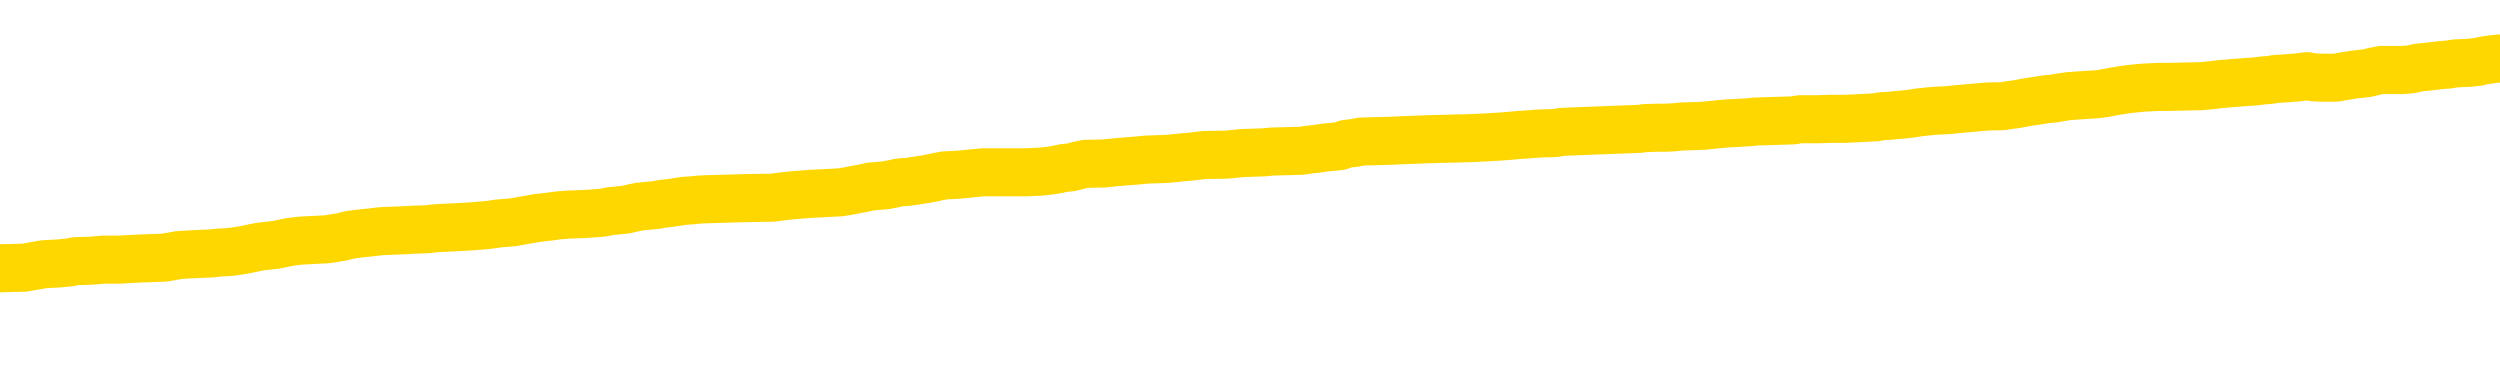 <svg xmlns="http://www.w3.org/2000/svg" version="1.1" viewBox="0 0 6500 1000">
	<path fill="none" stroke="gold" stroke-width="125" stroke-linecap="round" stroke-linejoin="round" d="M0 301906  L-1328840 301906 L-1328656 301905 L-1328166 301902 L-1327872 301901 L-1327561 301898 L-1327327 301897 L-1327273 301894 L-1327214 301891 L-1327061 301890 L-1327020 301887 L-1326888 301886 L-1326595 301885 L-1326054 301885 L-1325444 301883 L-1325396 301883 L-1324756 301882 L-1324723 301882 L-1324197 301882 L-1324065 301881 L-1323674 301878 L-1323346 301875 L-1323229 301872 L-1323018 301870 L-1322301 301870 L-1321731 301868 L-1321624 301868 L-1321449 301867 L-1321228 301864 L-1320826 301863 L-1320801 301860 L-1319873 301857 L-1319785 301855 L-1319703 301852 L-1319633 301849 L-1319336 301848 L-1319184 301845 L-1317293 301846 L-1317193 301846 L-1316930 301846 L-1316637 301848 L-1316495 301845 L-1316247 301845 L-1316211 301844 L-1316052 301842 L-1315589 301840 L-1315336 301838 L-1315124 301835 L-1314872 301834 L-1314524 301833 L-1313596 301830 L-1313503 301827 L-1313092 301826 L-1311921 301823 L-1310732 301822 L-1310640 301819 L-1310612 301816 L-1310346 301814 L-1310047 301811 L-1309918 301808 L-1309881 301805 L-1309066 301805 L-1308682 301807 L-1307622 301808 L-1307561 301808 L-1307295 301835 L-1306824 301861 L-1306632 301887 L-1306368 301913 L-1306031 301912 L-1305896 301911 L-1305440 301909 L-1304697 301908 L-1304679 301906 L-1304514 301904 L-1304446 301904 L-1303930 301902 L-1302901 301902 L-1302705 301901 L-1302217 301900 L-1301855 301898 L-1301446 301898 L-1301060 301900 L-1299357 301900 L-1299259 301900 L-1299187 301900 L-1299126 301900 L-1298941 301898 L-1298605 301898 L-1297964 301897 L-1297887 301896 L-1297826 301896 L-1297639 301894 L-1297560 301894 L-1297383 301893 L-1297363 301891 L-1297133 301891 L-1296746 301890 L-1295857 301890 L-1295818 301889 L-1295729 301887 L-1295702 301885 L-1294694 301883 L-1294544 301881 L-1294520 301879 L-1294387 301878 L-1294347 301876 L-1293089 301875 L-1293031 301875 L-1292491 301874 L-1292439 301874 L-1292392 301874 L-1291997 301872 L-1291858 301871 L-1291658 301870 L-1291511 301870 L-1291346 301870 L-1291070 301871 L-1290711 301871 L-1290159 301870 L-1289514 301868 L-1289255 301865 L-1289101 301864 L-1288700 301863 L-1288660 301861 L-1288539 301860 L-1288478 301861 L-1288464 301861 L-1288370 301861 L-1288077 301860 L-1287925 301855 L-1287595 301852 L-1287517 301849 L-1287441 301848 L-1287215 301844 L-1287148 301841 L-1286920 301838 L-1286868 301835 L-1286703 301834 L-1285698 301833 L-1285514 301831 L-1284963 301830 L-1284570 301827 L-1284173 301826 L-1283323 301823 L-1283244 301822 L-1282665 301820 L-1282224 301820 L-1281983 301819 L-1281826 301819 L-1281425 301816 L-1281404 301816 L-1280960 301815 L-1280554 301814 L-1280418 301811 L-1280243 301808 L-1280107 301805 L-1279856 301803 L-1278857 301801 L-1278774 301800 L-1278639 301799 L-1278600 301797 L-1277710 301796 L-1277495 301794 L-1277052 301793 L-1276934 301792 L-1276877 301790 L-1276201 301790 L-1276101 301789 L-1276072 301789 L-1274730 301788 L-1274324 301786 L-1274285 301785 L-1273357 301783 L-1273258 301782 L-1273126 301781 L-1272721 301779 L-1272695 301778 L-1272602 301777 L-1272386 301775 L-1271975 301773 L-1270821 301770 L-1270529 301767 L-1270501 301764 L-1269893 301763 L-1269643 301760 L-1269623 301759 L-1268694 301758 L-1268642 301755 L-1268520 301753 L-1268502 301751 L-1268346 301749 L-1268171 301747 L-1268035 301745 L-1267978 301744 L-1267870 301742 L-1267785 301741 L-1267552 301740 L-1267477 301738 L-1267168 301737 L-1267050 301736 L-1266881 301734 L-1266789 301733 L-1266687 301733 L-1266664 301732 L-1266586 301732 L-1266488 301729 L-1266122 301727 L-1266017 301726 L-1265514 301725 L-1265062 301723 L-1265023 301722 L-1265000 301721 L-1264959 301719 L-1264830 301718 L-1264729 301717 L-1264288 301715 L-1264005 301714 L-1263413 301712 L-1263283 301711 L-1263008 301708 L-1262856 301707 L-1262702 301706 L-1262617 301703 L-1262539 301701 L-1262354 301700 L-1262303 301700 L-1262275 301699 L-1262196 301697 L-1262173 301696 L-1261889 301693 L-1261286 301691 L-1260290 301689 L-1259992 301688 L-1259258 301686 L-1259014 301685 L-1258924 301684 L-1258347 301682 L-1257648 301681 L-1256896 301680 L-1256577 301678 L-1256195 301676 L-1256117 301674 L-1255483 301673 L-1255298 301671 L-1255210 301671 L-1255080 301671 L-1254767 301670 L-1254718 301669 L-1254576 301667 L-1254554 301666 L-1253587 301665 L-1253041 301663 L-1252563 301663 L-1252502 301663 L-1252178 301663 L-1252157 301662 L-1252094 301662 L-1251884 301660 L-1251807 301659 L-1251753 301658 L-1251730 301656 L-1251691 301655 L-1251675 301654 L-1250918 301652 L-1250902 301651 L-1250102 301650 L-1249950 301648 L-1249044 301647 L-1248538 301645 L-1248309 301643 L-1248268 301643 L-1248152 301641 L-1247976 301640 L-1247222 301641 L-1247087 301640 L-1246923 301639 L-1246605 301637 L-1246428 301635 L-1245407 301632 L-1245383 301629 L-1245132 301628 L-1244919 301625 L-1244285 301624 L-1244047 301621 L-1244014 301618 L-1243836 301615 L-1243756 301613 L-1243666 301611 L-1243602 301609 L-1243162 301606 L-1243138 301604 L-1242597 301603 L-1242342 301602 L-1241847 301600 L-1240970 301599 L-1240933 301598 L-1240880 301596 L-1240839 301595 L-1240722 301594 L-1240445 301592 L-1240238 301589 L-1240041 301587 L-1240018 301584 L-1239967 301581 L-1239928 301580 L-1239850 301578 L-1239253 301576 L-1239193 301574 L-1239089 301573 L-1238935 301572 L-1238303 301570 L-1237622 301569 L-1237319 301566 L-1236973 301565 L-1236775 301563 L-1236727 301561 L-1236406 301559 L-1235779 301558 L-1235632 301557 L-1235596 301555 L-1235538 301554 L-1235461 301551 L-1235220 301551 L-1235132 301550 L-1235038 301548 L-1234744 301547 L-1234610 301546 L-1234550 301544 L-1234513 301542 L-1234241 301542 L-1233234 301540 L-1233059 301539 L-1233008 301539 L-1232716 301537 L-1232523 301535 L-1232190 301533 L-1231683 301532 L-1231121 301529 L-1231107 301527 L-1231090 301525 L-1230990 301522 L-1230875 301520 L-1230836 301517 L-1230798 301516 L-1230733 301516 L-1230704 301514 L-1230565 301516 L-1230273 301516 L-1230223 301516 L-1230117 301516 L-1229853 301514 L-1229388 301513 L-1229244 301513 L-1229189 301510 L-1229132 301509 L-1228941 301507 L-1228576 301506 L-1228361 301506 L-1228166 301506 L-1228108 301506 L-1228049 301503 L-1227896 301502 L-1227626 301501 L-1227196 301507 L-1227181 301507 L-1227104 301506 L-1227039 301505 L-1226910 301495 L-1226886 301494 L-1226602 301492 L-1226555 301491 L-1226500 301490 L-1226038 301488 L-1225999 301488 L-1225958 301487 L-1225768 301486 L-1225288 301484 L-1224801 301483 L-1224784 301481 L-1224746 301480 L-1224489 301479 L-1224412 301476 L-1224182 301475 L-1224166 301472 L-1223872 301469 L-1223429 301468 L-1222983 301466 L-1222478 301465 L-1222324 301464 L-1222038 301462 L-1221998 301460 L-1221666 301458 L-1221444 301457 L-1220928 301454 L-1220852 301453 L-1220604 301450 L-1220409 301447 L-1220350 301446 L-1219573 301445 L-1219499 301445 L-1219268 301443 L-1219252 301443 L-1219190 301442 L-1218994 301440 L-1218530 301440 L-1218507 301439 L-1218377 301439 L-1217076 301439 L-1217060 301439 L-1216983 301438 L-1216889 301438 L-1216672 301438 L-1216520 301436 L-1216341 301438 L-1216287 301439 L-1216000 301440 L-1215961 301440 L-1215591 301440 L-1215151 301440 L-1214968 301440 L-1214647 301439 L-1214352 301439 L-1213906 301436 L-1213834 301435 L-1213372 301432 L-1212934 301431 L-1212752 301430 L-1211298 301427 L-1211166 301425 L-1210709 301423 L-1210482 301421 L-1210096 301419 L-1209580 301416 L-1208625 301413 L-1207831 301410 L-1207157 301409 L-1206731 301406 L-1206420 301405 L-1206190 301401 L-1205507 301397 L-1205494 301393 L-1205284 301387 L-1205262 301386 L-1205088 301383 L-1204137 301382 L-1203869 301379 L-1203054 301378 L-1202744 301375 L-1202706 301373 L-1202649 301371 L-1202032 301369 L-1201394 301367 L-1199768 301365 L-1199094 301364 L-1198452 301364 L-1198374 301364 L-1198318 301364 L-1198282 301364 L-1198254 301363 L-1198142 301360 L-1198124 301358 L-1198101 301357 L-1197948 301356 L-1197894 301353 L-1197817 301352 L-1197697 301350 L-1197600 301349 L-1197482 301348 L-1197213 301345 L-1196943 301343 L-1196926 301341 L-1196726 301339 L-1196579 301337 L-1196352 301335 L-1196218 301334 L-1195909 301332 L-1195849 301331 L-1195496 301328 L-1195148 301327 L-1195047 301326 L-1194982 301323 L-1194922 301322 L-1194538 301319 L-1194157 301317 L-1194053 301316 L-1193793 301315 L-1193521 301312 L-1193362 301311 L-1193330 301309 L-1193268 301308 L-1193127 301307 L-1192943 301305 L-1192898 301304 L-1192610 301304 L-1192594 301302 L-1192361 301302 L-1192300 301301 L-1192262 301301 L-1191682 301300 L-1191548 301298 L-1191525 301293 L-1191506 301283 L-1191489 301272 L-1191473 301261 L-1191449 301250 L-1191432 301242 L-1191411 301233 L-1191394 301223 L-1191371 301218 L-1191354 301212 L-1191333 301208 L-1191316 301205 L-1191267 301201 L-1191195 301197 L-1191160 301190 L-1191136 301185 L-1191101 301179 L-1191059 301174 L-1191023 301171 L-1191007 301166 L-1190982 301162 L-1190945 301159 L-1190928 301155 L-1190905 301152 L-1190888 301149 L-1190869 301147 L-1190853 301144 L-1190824 301140 L-1190798 301136 L-1190752 301134 L-1190736 301132 L-1190694 301130 L-1190646 301127 L-1190575 301125 L-1190560 301122 L-1190544 301119 L-1190482 301118 L-1190443 301117 L-1190403 301115 L-1190237 301114 L-1190172 301112 L-1190156 301111 L-1190112 301108 L-1190054 301107 L-1189841 301106 L-1189808 301104 L-1189765 301103 L-1189687 301102 L-1189150 301100 L-1189072 301099 L-1188967 301096 L-1188879 301095 L-1188703 301093 L-1188352 301092 L-1188196 301091 L-1187758 301089 L-1187602 301088 L-1187472 301086 L-1186768 301084 L-1186567 301082 L-1185606 301080 L-1185124 301078 L-1185025 301078 L-1184932 301077 L-1184687 301076 L-1184614 301074 L-1184171 301071 L-1184075 301070 L-1184060 301069 L-1184044 301067 L-1184019 301066 L-1183553 301065 L-1183336 301063 L-1183197 301062 L-1182903 301061 L-1182815 301059 L-1182773 301058 L-1182743 301056 L-1182571 301055 L-1182512 301054 L-1182436 301052 L-1182355 301051 L-1182285 301051 L-1181976 301050 L-1181891 301048 L-1181677 301047 L-1181642 301045 L-1180959 301044 L-1180860 301043 L-1180655 301041 L-1180608 301040 L-1180330 301039 L-1180268 301037 L-1180251 301035 L-1180173 301033 L-1179865 301030 L-1179840 301029 L-1179786 301026 L-1179763 301025 L-1179641 301024 L-1179505 301021 L-1179261 301020 L-1179135 301020 L-1178489 301018 L-1178473 301018 L-1178448 301018 L-1178268 301015 L-1178191 301014 L-1178100 301013 L-1177672 301011 L-1177256 301010 L-1176863 301007 L-1176784 301006 L-1176765 301004 L-1176402 301003 L-1176166 301002 L-1175938 301000 L-1175624 300999 L-1175546 300998 L-1175466 300995 L-1175288 300992 L-1175272 300991 L-1175007 300988 L-1174927 300987 L-1174696 300985 L-1174470 300984 L-1174155 300984 L-1173979 300983 L-1173618 300983 L-1173227 300981 L-1173157 300979 L-1173093 300977 L-1172953 300974 L-1172901 300973 L-1172800 300970 L-1172298 300969 L-1172101 300968 L-1171854 300966 L-1171668 300965 L-1171369 300963 L-1171293 300962 L-1171127 300959 L-1170242 300958 L-1170214 300955 L-1170091 300953 L-1169512 300951 L-1169434 300950 L-1168721 300950 L-1168409 300950 L-1168196 300950 L-1168179 300950 L-1167792 300950 L-1167267 300947 L-1166821 300946 L-1166492 300944 L-1166339 300943 L-1166013 300943 L-1165835 300942 L-1165753 300942 L-1165547 300939 L-1165371 300938 L-1164442 300936 L-1163553 300935 L-1163514 300933 L-1163286 300933 L-1162907 300932 L-1162119 300931 L-1161885 300929 L-1161809 300928 L-1161452 300927 L-1160880 300924 L-1160613 300922 L-1160226 300921 L-1160123 300921 L-1159953 300921 L-1159334 300921 L-1159123 300921 L-1158815 300921 L-1158762 300920 L-1158635 300918 L-1158581 300917 L-1158462 300916 L-1158126 300913 L-1157167 300912 L-1157035 300909 L-1156834 300907 L-1156202 300906 L-1155891 300905 L-1155477 300903 L-1155450 300902 L-1155304 300901 L-1154884 300899 L-1153552 300899 L-1153505 300898 L-1153376 300895 L-1153359 300894 L-1152781 300891 L-1152576 300890 L-1152546 300888 L-1152505 300887 L-1152448 300886 L-1152410 300884 L-1152332 300883 L-1152189 300881 L-1151735 300880 L-1151617 300879 L-1151331 300877 L-1150959 300876 L-1150862 300875 L-1150536 300873 L-1150181 300872 L-1150011 300871 L-1149964 300869 L-1149855 300868 L-1149766 300866 L-1149738 300865 L-1149662 300862 L-1149358 300861 L-1149324 300858 L-1149253 300857 L-1148885 300856 L-1148549 300854 L-1148468 300854 L-1148249 300853 L-1148077 300851 L-1148050 300850 L-1147552 300849 L-1147003 300846 L-1146123 300845 L-1146024 300842 L-1145948 300840 L-1145673 300839 L-1145426 300836 L-1145352 300835 L-1145290 300832 L-1145171 300831 L-1145129 300830 L-1145019 300828 L-1144942 300825 L-1144241 300824 L-1143996 300823 L-1143956 300821 L-1143800 300820 L-1143201 300820 L-1142974 300820 L-1142882 300820 L-1142406 300820 L-1141809 300817 L-1141289 300816 L-1141268 300815 L-1141123 300813 L-1140803 300813 L-1140261 300813 L-1140029 300813 L-1139859 300813 L-1139372 300812 L-1139145 300810 L-1139060 300809 L-1138713 300808 L-1138387 300808 L-1137864 300806 L-1137537 300805 L-1136937 300804 L-1136739 300801 L-1136687 300799 L-1136646 300798 L-1136365 300797 L-1135681 300794 L-1135371 300793 L-1135346 300790 L-1135155 300789 L-1134932 300787 L-1134846 300786 L-1134182 300783 L-1134158 300782 L-1133936 300779 L-1133606 300778 L-1133254 300775 L-1133049 300774 L-1132817 300771 L-1132559 300769 L-1132369 300767 L-1132322 300765 L-1132095 300764 L-1132060 300763 L-1131904 300761 L-1131689 300760 L-1131516 300758 L-1131425 300757 L-1131148 300756 L-1130904 300754 L-1130589 300753 L-1130162 300753 L-1130125 300753 L-1129642 300753 L-1129408 300753 L-1129197 300752 L-1128970 300750 L-1128421 300750 L-1128173 300749 L-1127339 300749 L-1127284 300748 L-1127262 300746 L-1127104 300745 L-1126642 300743 L-1126602 300742 L-1126262 300739 L-1126128 300738 L-1125906 300737 L-1125334 300735 L-1124862 300734 L-1124667 300733 L-1124475 300731 L-1124285 300730 L-1124183 300728 L-1123815 300727 L-1123768 300726 L-1123687 300724 L-1122393 300723 L-1122345 300722 L-1122077 300722 L-1121932 300722 L-1121381 300722 L-1121264 300720 L-1121182 300719 L-1120823 300717 L-1120600 300716 L-1120318 300715 L-1119989 300712 L-1119481 300711 L-1119369 300709 L-1119290 300708 L-1119125 300707 L-1118831 300707 L-1118362 300707 L-1118166 300708 L-1118115 300708 L-1117465 300707 L-1117344 300705 L-1116889 300705 L-1116854 300704 L-1116385 300702 L-1116275 300701 L-1116258 300700 L-1116042 300700 L-1115861 300698 L-1115330 300698 L-1114300 300698 L-1114101 300697 L-1113642 300696 L-1112694 300693 L-1112595 300692 L-1112241 300689 L-1112181 300687 L-1112166 300686 L-1112131 300685 L-1111762 300683 L-1111642 300682 L-1111400 300681 L-1111236 300679 L-1111048 300678 L-1110928 300676 L-1109857 300674 L-1108999 300672 L-1108787 300670 L-1108689 300668 L-1108515 300666 L-1108182 300664 L-1108110 300663 L-1108053 300661 L-1107877 300661 L-1107488 300660 L-1107253 300659 L-1107142 300657 L-1107025 300656 L-1106044 300655 L-1106018 300653 L-1105424 300651 L-1105392 300651 L-1105243 300649 L-1104959 300648 L-1104047 300648 L-1103101 300648 L-1102948 300646 L-1102845 300646 L-1102714 300645 L-1102570 300644 L-1102544 300642 L-1102430 300641 L-1102211 300640 L-1101530 300638 L-1101401 300637 L-1101097 300635 L-1100858 300633 L-1100525 300631 L-1099886 300630 L-1099544 300627 L-1099482 300626 L-1099326 300626 L-1098405 300626 L-1097934 300626 L-1097891 300626 L-1097878 300625 L-1097837 300623 L-1097815 300622 L-1097788 300620 L-1097644 300619 L-1097221 300618 L-1096886 300618 L-1096695 300616 L-1096266 300616 L-1096078 300615 L-1095689 300612 L-1095155 300611 L-1094783 300610 L-1094761 300610 L-1094511 300608 L-1094393 300607 L-1094317 300605 L-1094181 300604 L-1094142 300603 L-1094062 300601 L-1093668 300600 L-1093172 300599 L-1093060 300596 L-1092887 300594 L-1092578 300593 L-1092131 300592 L-1091808 300590 L-1091666 300588 L-1091238 300585 L-1091085 300582 L-1091030 300579 L-1090216 300578 L-1090196 300577 L-1089825 300575 L-1089768 300575 L-1088639 300574 L-1088571 300574 L-1088012 300573 L-1087818 300571 L-1087681 300570 L-1087448 300569 L-1087101 300567 L-1087066 300564 L-1087031 300563 L-1086963 300560 L-1086614 300559 L-1086442 300558 L-1085957 300556 L-1085941 300555 L-1085615 300553 L-1085458 300552 L-1084317 300549 L-1084292 300548 L-1084101 300545 L-1083907 300544 L-1083657 300543 L-1083640 300541 L-1082620 300540 L-1082322 300538 L-1082246 300537 L-1082110 300534 L-1081934 300533 L-1081358 300530 L-1081142 300529 L-1081078 300528 L-1080948 300526 L-1080911 300523 L-1080388 300522 L-1080250 301061 L-1080235 301061 L-1080213 301061 L-1080192 301061 L-1079965 300521 L-1079189 300521 L-1079148 300521 L-1078780 300521 L-1078701 300519 L-1078649 300518 L-1077976 300517 L-1077234 300515 L-1076809 300515 L-1076361 300514 L-1075300 300512 L-1074988 300510 L-1074578 300510 L-1074506 300508 L-1073982 300508 L-1073887 300508 L-1073869 300508 L-1073425 300507 L-1073239 300504 L-1072459 300502 L-1071786 300500 L-1071374 300496 L-1071142 300493 L-1071002 300492 L-1070920 300489 L-1070900 300488 L-1070824 300488 L-1070696 300487 L-1070379 300488 L-1070154 300488 L-1069830 300487 L-1069767 300487 L-1069397 300487 L-1069364 300487 L-1069156 300487 L-1068488 300487 L-1068411 300487 L-1068253 300484 L-1068142 300484 L-1067816 300482 L-1067661 300481 L-1067320 300481 L-1067263 300478 L-1066925 300476 L-1066721 300474 L-1066668 300471 L-1065292 300470 L-1065162 300469 L-1064729 300467 L-1064408 300466 L-1063580 300463 L-1063457 300462 L-1062726 300459 L-1062570 300456 L-1062530 300455 L-1062476 300454 L-1062453 300452 L-1062339 300451 L-1062042 300450 L-1061752 300448 L-1061698 300447 L-1061577 300446 L-1061547 300444 L-1061448 300443 L-1061004 300443 L-1060852 300441 L-1060017 300441 L-1059474 300440 L-1059140 300440 L-1059124 300439 L-1059049 300437 L-1058933 300436 L-1058738 300435 L-1058474 300433 L-1057639 300432 L-1057543 300430 L-1057021 300429 L-1056980 300428 L-1056880 300426 L-1056052 300426 L-1055917 300425 L-1055578 300425 L-1055024 300424 L-1054644 300422 L-1054481 300421 L-1054172 300420 L-1053359 300418 L-1053053 300417 L-1052784 300417 L-1052463 300417 L-1052142 300418 L-1051867 300418 L-1051038 300415 L-1050943 300414 L-1050850 300410 L-1050746 300406 L-1050359 300402 L-1049879 300399 L-1049862 300398 L-1049744 300396 L-1049376 300394 L-1049281 300392 L-1048447 300389 L-1048370 300388 L-1048071 300387 L-1047980 300385 L-1047573 300383 L-1047462 300380 L-1046763 300379 L-1046290 300377 L-1046230 300376 L-1046011 300373 L-1045737 300372 L-1045624 300370 L-1044597 300369 L-1044211 300368 L-1044190 300366 L-1043858 300365 L-1043613 300364 L-1043180 300362 L-1043070 300361 L-1042952 300359 L-1042500 300357 L-1041910 300355 L-1041573 300354 L-1039680 300353 L-1039567 300350 L-1039355 300348 L-1038037 300347 L-1037930 300040 L-1037864 299736 L-1037828 299456 L-1037766 299456 L-1037267 299761 L-1036592 300062 L-1036570 300339 L-1036299 300336 L-1035331 300336 L-1034642 300335 L-1034480 300333 L-1033939 300332 L-1033849 300331 L-1032830 300329 L-1031882 300327 L-1031517 300328 L-1031414 300329 L-1030826 300329 L-1030766 300329 L-1030666 300328 L-1030225 300325 L-1030118 300324 L-1029676 300323 L-1028677 300318 L-1028420 300314 L-1028317 300310 L-1028187 300308 L-1027820 300305 L-1027240 300302 L-1027209 300301 L-1026893 300299 L-1024910 300298 L-1024794 300297 L-1024727 300297 L-1024368 300295 L-1022749 300294 L-1022572 300294 L-1022428 300294 L-1021605 300295 L-1021552 300297 L-1021498 300297 L-1021064 300297 L-1020083 300298 L-1020010 300298 L-1018925 300297 L-1018712 300297 L-1017996 300294 L-1017607 300292 L-1017388 300290 L-1017069 300287 L-1016575 300284 L-1016447 300283 L-1016218 300280 L-1015986 300277 L-1015927 300276 L-1015637 300275 L-1015365 300272 L-1014335 300271 L-1012670 300269 L-1012251 300268 L-1012114 300267 L-1011958 300267 L-1011652 300265 L-1011424 300262 L-1011266 300261 L-1011107 300258 L-1010937 300256 L-1010890 300254 L-1010837 300253 L-1010815 300253 L-1010429 300251 L-1010179 300251 L-1009909 300251 L-1009748 300251 L-1009658 300251 L-1008000 300251 L-1007834 300253 L-1007455 300251 L-1006995 300251 L-1006385 300249 L-1005292 300247 L-1004861 300246 L-1004829 300245 L-1004767 300243 L-1004749 300242 L-1003046 300241 L-1003004 300239 L-1002537 300238 L-1002351 300236 L-1002318 300234 L-1001723 300232 L-1001673 300231 L-1001351 300230 L-1001300 300228 L-1001089 300227 L-1001071 300226 L-1000805 300223 L-1000752 300221 L-1000283 300220 L-999773 300217 L-999694 300217 L-999400 300216 L-999384 300215 L-999345 300213 L-999274 300212 L-999117 300210 L-998171 300210 L-998114 300210 L-997593 300210 L-997401 300209 L-997300 300209 L-997074 300208 L-996564 300208 L-996176 300245 L-996107 300245 L-995758 300243 L-995401 300242 L-994273 300202 L-994221 300200 L-993995 300198 L-993961 300197 L-993836 300194 L-993738 300194 L-993473 300194 L-992733 300195 L-992154 300195 L-991861 300195 L-991155 300195 L-990976 300194 L-990953 300194 L-990317 300193 L-990006 300191 L-989609 300191 L-989580 300190 L-989559 300189 L-989405 300187 L-988720 300187 L-988703 300187 L-988363 300187 L-988091 300186 L-988053 300185 L-987997 300182 L-987975 300180 L-987903 300179 L-987571 300178 L-987465 300176 L-987436 300174 L-987238 300172 L-987086 300171 L-986217 300169 L-985655 300167 L-985639 300167 L-985538 300165 L-985435 300167 L-985289 300167 L-985211 300167 L-985173 300165 L-985117 300164 L-985044 300163 L-984899 300161 L-984417 300161 L-984013 300160 L-983147 300161 L-983127 300161 L-982869 300161 L-982792 300161 L-982763 300160 L-982753 300157 L-982736 300156 L-982443 300154 L-982403 300153 L-982331 300152 L-982258 300150 L-982053 300149 L-981893 300145 L-981591 300141 L-981514 300135 L-981497 300131 L-981281 300128 L-981049 300128 L-980939 300130 L-980570 300131 L-980411 300131 L-980180 300131 L-980012 300131 L-979866 300130 L-979734 300128 L-978459 300126 L-978055 300123 L-977994 300122 L-977878 300119 L-977452 300118 L-977437 300115 L-977375 300113 L-977102 300111 L-976989 300109 L-976707 300107 L-976430 300105 L-976005 300103 L-975982 300101 L-975904 300100 L-975779 300098 L-975192 300097 L-974801 300096 L-974465 300094 L-973876 300093 L-973774 300093 L-973603 300092 L-973467 300092 L-972639 300090 L-971454 300089 L-971418 300087 L-971363 300087 L-971142 300086 L-970937 300086 L-970782 300086 L-970526 300085 L-970449 300083 L-969907 300082 L-969870 300081 L-969621 300079 L-969234 300078 L-968408 300077 L-968050 300075 L-967740 300075 L-967482 300074 L-967258 300072 L-966852 300071 L-966735 300070 L-966552 300068 L-966499 300068 L-966310 300067 L-966139 300066 L-966111 300064 L-965830 300063 L-965520 300062 L-965382 300060 L-965072 300059 L-964878 300059 L-964863 300057 L-964143 300057 L-964010 300055 L-963712 300053 L-963622 300052 L-963021 300052 L-962983 300051 L-962904 300049 L-962284 300048 L-962132 300045 L-962092 300044 L-961781 300042 L-961589 300041 L-961396 300038 L-961341 300036 L-961032 300034 L-960980 300033 L-960925 300034 L-960899 300034 L-960775 300034 L-959964 300033 L-959888 300031 L-959347 300030 L-959078 300029 L-958419 300027 L-957511 300026 L-957270 300025 L-956737 300023 L-956520 300022 L-955413 300023 L-955363 300023 L-954587 300023 L-954039 300022 L-953928 300021 L-953775 300018 L-953720 300016 L-953555 300015 L-953177 300014 L-952730 300012 L-952675 300011 L-952521 300010 L-951841 300008 L-951621 300007 L-951103 300005 L-950254 300003 L-950238 300001 L-948447 300000 L-947892 299999 L-947775 299997 L-946769 299996 L-946733 299995 L-946500 299995 L-946408 299995 L-946368 299995 L-946035 299993 L-945684 299992 L-945418 299989 L-945132 299988 L-944821 299985 L-944567 299982 L-944473 299981 L-943983 299980 L-943776 299978 L-943210 299977 L-943096 299978 L-942745 299977 L-942693 299977 L-942653 299977 L-942050 299974 L-941316 299971 L-940735 299969 L-940499 299966 L-939959 299962 L-939806 299959 L-939304 299958 L-939095 299955 L-939072 299955 L-939013 299954 L-938050 299954 L-937873 299952 L-937431 299951 L-937407 299948 L-937252 299947 L-937170 299947 L-937020 299948 L-936373 299948 L-936323 299947 L-935203 299945 L-934219 299944 L-934158 299943 L-933437 299941 L-932572 299940 L-932193 299939 L-931974 299939 L-931215 299937 L-931163 299936 L-930854 299933 L-930002 299933 L-929809 299932 L-929632 299930 L-929408 299930 L-929281 299929 L-929089 299929 L-928857 299928 L-928687 299929 L-928401 299928 L-928121 299928 L-928038 299926 L-927868 299925 L-927851 299922 L-927697 299921 L-927658 299919 L-926882 299918 L-926806 299918 L-926574 299915 L-926147 299914 L-925802 299913 L-925218 299911 L-924950 299911 L-924691 299911 L-924561 299908 L-924545 299907 L-924431 299906 L-924407 299904 L-924173 299903 L-924137 299902 L-922821 299902 L-922765 299900 L-922086 299898 L-921514 299898 L-921388 299898 L-921235 299898 L-921158 299898 L-920846 299895 L-920573 299893 L-920484 299891 L-920383 299891 L-919455 299889 L-919378 299889 L-919014 299889 L-918990 299888 L-918953 299887 L-918178 299884 L-918086 299882 L-917946 299881 L-917544 299880 L-917283 299880 L-917039 299881 L-916825 299880 L-916745 299880 L-916668 299880 L-916592 299880 L-916405 299881 L-916339 299881 L-916089 299881 L-916034 299880 L-915896 299878 L-915817 299876 L-915703 299874 L-915480 299873 L-915316 299872 L-915275 299870 L-915106 299869 L-914735 299867 L-914720 299866 L-914604 299865 L-913883 299863 L-913847 299862 L-913714 299862 L-913366 299861 L-912955 299861 L-912918 299861 L-912840 299859 L-912801 299858 L-912437 299857 L-912233 299855 L-912218 299854 L-911873 299852 L-911524 299852 L-911198 299852 L-911097 299851 L-910944 299851 L-910749 299850 L-910518 299850 L-910425 299850 L-910270 299850 L-910192 299850 L-910152 299848 L-910038 299847 L-910015 299846 L-909764 299846 L-909625 299843 L-909048 299839 L-908219 299836 L-907732 299833 L-907610 299832 L-907572 299831 L-907559 299829 L-907407 299826 L-907306 299824 L-907073 299822 L-906683 299820 L-906378 299818 L-906363 299817 L-906192 299816 L-905953 299813 L-905357 299813 L-904753 299811 L-904714 299811 L-904673 299811 L-904520 299810 L-904467 299809 L-904404 299807 L-904336 299806 L-904282 299803 L-904256 299802 L-904210 299800 L-904115 299798 L-903978 299796 L-903825 299795 L-903693 299794 L-903652 299794 L-903616 299792 L-903554 299791 L-903281 299788 L-902966 299787 L-902925 299784 L-902840 299783 L-902663 299781 L-902425 299780 L-902068 299779 L-902038 299777 L-901469 299776 L-901346 299775 L-901110 299773 L-901087 299773 L-900806 299772 L-900520 299772 L-900265 299772 L-899693 299770 L-899396 299769 L-899320 299768 L-898621 299766 L-898544 299765 L-898509 299764 L-898482 299762 L-898431 299759 L-898237 299758 L-898097 299755 L-898061 299754 L-898020 299753 L-897425 299751 L-897193 299750 L-896909 299759 L-896855 299768 L-896781 299777 L-896703 299785 L-896467 299783 L-896223 299781 L-896087 299780 L-895981 299779 L-895901 299777 L-895514 299775 L-895387 299773 L-895234 299772 L-895197 299770 L-895051 299769 L-894829 299768 L-894655 299766 L-894586 299765 L-893765 299762 L-893749 299762 L-893454 299761 L-892666 299759 L-892356 299759 L-892210 299758 L-891982 299757 L-891781 299754 L-890844 299753 L-890808 299751 L-890785 299750 L-890744 299747 L-890476 299746 L-889879 299744 L-889815 299743 L-889780 299742 L-889763 299740 L-889068 299740 L-888867 299740 L-888835 299740 L-888501 299740 L-888394 299739 L-887769 299736 L-887265 299735 L-887227 299732 L-886785 299732 L-886689 299731 L-886530 299731 L-886217 299731 L-886205 299731 L-885765 299732 L-885283 299734 L-885154 299734 L-884833 299734 L-884765 299732 L-884461 299732 L-884285 299731 L-884091 299729 L-883849 299727 L-883651 299724 L-883625 299721 L-883047 299720 L-882977 299718 L-882568 299717 L-882513 299716 L-882467 299714 L-882103 299713 L-881957 299712 L-881752 299710 L-881655 299710 L-881500 299709 L-881439 299708 L-881291 299705 L-881191 299703 L-880634 299703 L-880611 299706 L-880439 299708 L-879897 299709 L-879836 299709 L-879783 299706 L-879754 299703 L-879683 299702 L-879666 299699 L-879603 299698 L-879566 299695 L-879412 299694 L-879086 299693 L-878520 299691 L-878506 299690 L-878444 299687 L-878342 299684 L-878296 299684 L-878053 299683 L-877631 299683 L-877476 299683 L-875735 299680 L-875193 299679 L-874249 299677 L-873840 299676 L-873299 299673 L-873103 299672 L-872934 299671 L-872638 299669 L-872524 299668 L-872508 299668 L-872354 299667 L-872214 299665 L-872137 299662 L-872005 299662 L-871657 299662 L-871287 299664 L-870689 299664 L-870513 299664 L-870357 299662 L-870088 299661 L-869936 299661 L-869645 299665 L-869622 299668 L-869539 299671 L-869311 299673 L-868612 299672 L-868485 299671 L-868054 299669 L-867959 299668 L-866754 299668 L-866705 299667 L-866412 299667 L-866009 299665 L-865733 299662 L-865714 299661 L-865596 299660 L-865520 299658 L-865338 299657 L-864858 299656 L-864407 299653 L-863997 299652 L-863966 299650 L-863548 299649 L-863434 299649 L-863316 299649 L-863300 299649 L-863106 299647 L-863085 299645 L-862852 299643 L-862409 299642 L-862090 299639 L-861625 299639 L-861459 299638 L-861305 299636 L-861149 299636 L-860695 299636 L-860376 299636 L-860321 299638 L-859950 299638 L-859912 299639 L-859586 299639 L-859469 299638 L-859371 299636 L-859045 299634 L-858658 299632 L-858397 299631 L-858038 299628 L-857782 299627 L-855612 299626 L-855562 299624 L-855540 299623 L-855128 299623 L-855067 299623 L-854997 299624 L-854766 299624 L-854455 299623 L-854152 299620 L-854107 299619 L-853800 299617 L-853667 299616 L-853450 299615 L-852738 299613 L-852583 299613 L-852444 299612 L-852296 299612 L-852275 299612 L-852080 299611 L-852055 299609 L-851964 299608 L-851942 299606 L-851925 299605 L-851825 299604 L-850897 299602 L-850439 299602 L-849347 299600 L-848924 299600 L-848520 299598 L-848482 299597 L-848228 299595 L-847454 299593 L-847437 299591 L-847413 299590 L-847220 299589 L-846483 299587 L-846214 299586 L-846174 299585 L-845775 299582 L-845750 299580 L-844961 299579 L-844281 299578 L-842910 299576 L-842640 299575 L-842591 299574 L-842054 299571 L-842021 299570 L-841919 299567 L-841595 299565 L-841516 299564 L-841247 299564 L-840334 299563 L-840195 299563 L-839947 299560 L-839401 299560 L-838979 299559 L-838786 299557 L-838771 299557 L-838633 299554 L-838539 299553 L-838412 299552 L-838152 299550 L-838127 299548 L-838035 299546 L-837725 299545 L-837665 299544 L-837548 299544 L-837198 299544 L-836388 299544 L-836156 299541 L-835327 299541 L-835095 299538 L-834879 299537 L-834360 299537 L-833722 299535 L-833306 299534 L-832983 299533 L-832503 299531 L-832077 299531 L-832016 299530 L-831667 299530 L-831627 299529 L-831613 299527 L-831513 299524 L-831468 299524 L-830983 299523 L-830181 299523 L-829847 299523 L-828766 299522 L-828286 299520 L-828263 299519 L-828123 299518 L-827567 299516 L-826870 299515 L-826561 299513 L-826339 299512 L-826235 299511 L-826132 299508 L-825461 299507 L-825367 299505 L-825345 299505 L-825268 299504 L-825090 299504 L-824918 299504 L-824737 299503 L-824724 299501 L-824647 299500 L-824483 299498 L-823968 299497 L-823952 299496 L-823812 299496 L-823449 299494 L-823425 299494 L-823295 299493 L-823270 299492 L-822908 299490 L-822382 299488 L-822289 299486 L-822073 299483 L-821979 299482 L-821955 299481 L-821490 299479 L-821413 299479 L-821012 299478 L-820561 299478 L-819309 299477 L-819270 299475 L-818839 299474 L-818806 299472 L-818087 299471 L-817911 299470 L-817775 299468 L-817468 299467 L-817414 299466 L-817389 299463 L-817373 299460 L-817198 299459 L-817008 299457 L-816501 299457 L-816127 299447 L-815789 299434 L-815750 299423 L-815031 299414 L-814937 299412 L-814899 299411 L-814357 299411 L-814334 299410 L-813931 299408 L-813506 299407 L-813235 299407 L-813055 299406 L-812809 299403 L-812786 299401 L-812729 299399 L-812113 299397 L-811610 299396 L-811223 299396 L-810604 299397 L-810388 299397 L-810233 299399 L-808940 299396 L-808841 299395 L-808399 299392 L-808067 299390 L-807767 299388 L-807524 299386 L-806790 299384 L-806211 299382 L-805381 299381 L-805281 299380 L-804723 299378 L-804585 299377 L-802943 299375 L-802882 299375 L-802788 299375 L-801821 299375 L-801644 299374 L-801357 299374 L-801139 299374 L-801061 299373 L-800790 299373 L-800674 299371 L-800521 299370 L-800211 299369 L-800133 299367 L-800042 299367 L-799964 299366 L-799848 299366 L-799669 299365 L-799577 299363 L-799539 299362 L-799036 299362 L-798817 299360 L-798688 299360 L-798532 299359 L-798478 299358 L-798353 299358 L-797968 299356 L-797460 299355 L-797388 299354 L-796907 299352 L-796830 299351 L-796730 299351 L-796497 299349 L-796032 299349 L-795802 299349 L-795786 299349 L-795553 299349 L-795399 299349 L-795337 299349 L-795144 299348 L-794873 299345 L-794122 299344 L-793169 299344 L-793133 299343 L-792908 299343 L-792468 299343 L-792187 299340 L-791839 299339 L-790770 299337 L-789842 299337 L-789711 299337 L-789664 299337 L-789595 299336 L-789440 299336 L-789363 299333 L-789189 299330 L-788755 299328 L-788550 299326 L-788490 299324 L-787908 299322 L-787754 299319 L-787638 299318 L-787597 299317 L-787428 299315 L-787291 299314 L-787080 299311 L-787003 299310 L-786979 299308 L-786771 299306 L-786361 299304 L-786336 299303 L-786113 299302 L-785968 299300 L-785933 299299 L-785920 299298 L-785897 299296 L-785664 299295 L-785478 299293 L-785261 299292 L-785236 299291 L-784547 299289 L-784443 299288 L-784407 299287 L-784387 299285 L-784193 299284 L-784139 299283 L-784022 299280 L-783941 299280 L-783830 299278 L-783516 299277 L-783056 299276 L-782801 299274 L-782567 299272 L-782437 299270 L-782085 299269 L-782025 299267 L-781872 299266 L-781300 299263 L-781214 299262 L-781061 299259 L-780765 299257 L-780395 299254 L-780092 299251 L-780015 299250 L-779610 299248 L-779442 299248 L-779298 299248 L-778758 299248 L-778697 299248 L-778681 299246 L-778515 299244 L-778310 299243 L-778235 299243 L-778142 299242 L-777732 299240 L-777717 299239 L-777693 299239 L-777500 299237 L-777423 299250 L-777253 299262 L-777191 299273 L-777175 299285 L-776661 299284 L-776439 299283 L-775820 299280 L-775567 299278 L-775373 299277 L-775334 299276 L-775260 299276 L-775195 299276 L-774544 299276 L-774506 299277 L-774331 299277 L-774265 299277 L-773591 299277 L-773202 299274 L-772941 299273 L-772703 299272 L-772625 299269 L-772610 299266 L-772407 299265 L-772037 299262 L-771811 299261 L-771176 299259 L-771156 299259 L-770769 299258 L-770675 299258 L-770617 299257 L-770341 299255 L-770031 299255 L-769954 299254 L-769103 299255 L-768760 299262 L-768323 299270 L-767889 299277 L-767394 299284 L-767245 299283 L-766976 299284 L-765738 299285 L-765682 299288 L-763918 299289 L-763728 299288 L-762718 299287 L-762567 299285 L-762191 299288 L-761870 299291 L-761265 299293 L-761195 299296 L-761018 299295 L-760189 299293 L-760051 299292 L-759664 299291 L-759480 299289 L-759436 299288 L-759316 299287 L-759106 299285 L-758659 299283 L-758310 299281 L-758178 299280 L-757769 299278 L-757419 299278 L-757134 299277 L-756940 299276 L-756786 299276 L-756622 299274 L-756553 299273 L-756454 299273 L-756220 299272 L-756104 299272 L-756051 299270 L-755509 299270 L-755044 299269 L-753862 299269 L-753729 299269 L-753704 299269 L-753652 299269 L-752984 299269 L-751949 299266 L-751755 299265 L-751576 299263 L-751424 299263 L-751384 299262 L-751369 299262 L-751307 299261 L-750982 299259 L-749821 299258 L-749628 299257 L-749450 299255 L-748337 299254 L-747477 299252 L-747371 299252 L-746897 299251 L-746704 299251 L-744383 299250 L-744305 299248 L-744184 299246 L-744149 299244 L-744112 299242 L-744018 299237 L-743802 299235 L-743221 299232 L-742834 299231 L-742062 299229 L-741984 299228 L-741286 299228 L-740745 299228 L-740704 299226 L-740574 299226 L-740110 299225 L-740071 299224 L-739936 299222 L-739568 299221 L-739539 299220 L-739389 299220 L-738988 299218 L-737164 299220 L-736357 299218 L-735638 299218 L-735622 299218 L-735308 299216 L-734746 299214 L-734245 299213 L-733726 299211 L-733704 299210 L-731961 299209 L-731792 299207 L-731596 299206 L-730702 299205 L-730184 299202 L-729973 299201 L-729715 299199 L-729006 299198 L-728055 299196 L-727397 299195 L-727358 299192 L-727071 299191 L-726989 299190 L-726893 299190 L-726762 299188 L-726684 299188 L-725949 299188 L-725612 299187 L-725562 299188 L-725307 299188 L-725021 299187 L-724595 299187 L-724015 299185 L-723756 299185 L-723604 299184 L-723357 299184 L-723319 299184 L-722521 299183 L-722484 299181 L-722307 299181 L-721897 299179 L-721669 299179 L-721592 299179 L-721461 299179 L-721345 299177 L-720997 299176 L-720934 299175 L-720781 299173 L-720040 299172 L-719929 299170 L-719759 299169 L-719720 299168 L-719425 299168 L-719024 299168 L-718847 299168 L-718753 299168 L-718443 299166 L-717642 299165 L-717183 299162 L-716664 299161 L-716175 299160 L-715479 299158 L-714433 299157 L-714164 299157 L-714110 299155 L-713950 299155 L-713698 299155 L-713452 299154 L-713373 299153 L-713159 299150 L-712847 299149 L-712383 299146 L-712369 299144 L-712073 299144 L-712059 299143 L-711068 299142 L-710396 299140 L-710061 299138 L-709445 299138 L-709308 299136 L-708669 299135 L-708539 299134 L-707588 299131 L-707488 299128 L-706929 299127 L-706520 299127 L-706092 299127 L-706001 299125 L-705166 299125 L-704802 299125 L-704763 299127 L-704631 299128 L-704454 299128 L-704237 299128 L-704184 299127 L-704027 299124 L-703774 299123 L-702673 299121 L-702596 299120 L-702377 299119 L-702246 299116 L-702209 299114 L-702016 299113 L-701917 299112 L-701433 299110 L-701148 299109 L-700988 299108 L-700893 299105 L-700622 299103 L-700352 299102 L-700336 299097 L-700198 299093 L-700059 299088 L-699733 299083 L-699424 299080 L-699383 299079 L-699307 299076 L-699192 299075 L-698341 299072 L-698015 299071 L-697683 299069 L-697551 299069 L-697335 299069 L-697318 299069 L-696638 299069 L-696545 299067 L-696521 299065 L-696506 299062 L-696467 299061 L-696055 299058 L-695786 299057 L-695746 299056 L-695377 299056 L-695168 299054 L-694085 299054 L-694068 299053 L-694040 299052 L-694020 299052 L-693643 299049 L-693388 299047 L-693140 299045 L-693000 299042 L-692868 299041 L-692536 299039 L-692443 299038 L-692383 299037 L-691824 299035 L-691763 299034 L-691607 299032 L-691413 299031 L-691221 299030 L-691205 299028 L-691167 299027 L-691128 299026 L-690857 299024 L-690734 299023 L-690702 299021 L-690602 299021 L-690446 299021 L-690305 299021 L-690021 299020 L-689696 299020 L-689000 299019 L-688977 299019 L-688468 299019 L-687622 299019 L-687259 299017 L-687104 299016 L-686500 299016 L-686330 299016 L-686269 299016 L-686214 299015 L-685159 299013 L-685140 299013 L-684234 299013 L-684213 299013 L-684046 299012 L-683804 299012 L-683753 299011 L-683699 299008 L-683561 299006 L-683522 299005 L-682594 299004 L-682538 299004 L-682416 299004 L-682345 299004 L-682229 299004 L-682051 299005 L-681068 299004 L-680929 299004 L-680811 299001 L-680516 298998 L-680269 298997 L-680233 298996 L-680178 298997 L-680156 298997 L-680023 298997 L-679944 298997 L-679807 298996 L-679184 298996 L-679017 298994 L-678553 298994 L-678376 298991 L-678360 298990 L-678300 298989 L-678183 298987 L-677701 298986 L-677005 298985 L-676632 298983 L-676463 298982 L-675497 298980 L-675342 298979 L-675164 298979 L-675071 298978 L-674816 298978 L-674645 298978 L-673999 298976 L-673988 298976 L-673408 298975 L-673269 298975 L-673214 298972 L-672479 298971 L-672440 298970 L-672363 298970 L-671721 298968 L-670946 298968 L-670854 298967 L-670805 298967 L-670790 298965 L-670754 298965 L-670737 298963 L-670674 298961 L-670658 298960 L-670638 298960 L-670483 298959 L-670445 298957 L-670429 298956 L-670390 298955 L-670250 298953 L-670174 298952 L-669809 298950 L-669461 298949 L-668687 298948 L-668085 298946 L-667889 298945 L-667659 298945 L-667521 298944 L-666883 298944 L-666594 298942 L-666572 298942 L-666112 298941 L-665879 298941 L-665824 298939 L-665786 298938 L-665283 298937 L-664733 298935 L-663944 298934 L-662821 298934 L-661927 298933 L-661839 298933 L-661540 298931 L-661468 298930 L-661352 298929 L-660175 298927 L-659827 298926 L-659805 298924 L-659286 298923 L-659139 298922 L-659031 298920 L-658821 298919 L-658667 298918 L-658644 298916 L-658450 298915 L-658373 298914 L-658230 298912 L-657429 298911 L-657283 298909 L-657003 298908 L-656825 298907 L-656516 298905 L-655704 298904 L-654776 298904 L-653184 298903 L-652940 298901 L-652300 298900 L-652104 298898 L-652026 298897 L-651509 298896 L-651277 298896 L-651254 298894 L-651122 298894 L-650783 298893 L-650772 298892 L-650555 298890 L-650518 298889 L-649977 298888 L-649448 298885 L-649380 298883 L-649087 298882 L-648539 298879 L-648504 298878 L-648451 298877 L-648352 298874 L-648120 298874 L-647539 298874 L-647442 298875 L-647368 298875 L-647036 298874 L-646286 298873 L-646247 298871 L-645567 298871 L-645412 298871 L-645086 298870 L-644870 298868 L-644639 298868 L-644342 298867 L-644096 298866 L-643745 298864 L-643692 298863 L-642932 298862 L-642239 298859 L-641889 298856 L-641425 298855 L-640791 298853 L-640382 298852 L-640305 298853 L-639879 298853 L-639236 298852 L-639067 298852 L-638325 298851 L-638138 298849 L-637842 298848 L-637270 298847 L-637245 298845 L-636226 298845 L-635739 298844 L-635646 298844 L-635584 298842 L-635296 298841 L-635010 298840 L-634949 298838 L-634769 298838 L-634058 298837 L-633882 298836 L-633684 298834 L-633532 298833 L-633440 298832 L-633379 298830 L-632837 298830 L-632526 298829 L-632434 298826 L-632357 298823 L-631790 298822 L-631699 298822 L-631444 298819 L-631117 298816 L-631080 298812 L-630925 298808 L-630693 298807 L-630371 298806 L-629239 298804 L-629039 298803 L-628514 298801 L-628269 298801 L-628023 298800 L-627943 298799 L-627923 298796 L-627847 298795 L-627791 298792 L-627714 298791 L-627675 298789 L-627496 298786 L-627459 298785 L-627228 298784 L-625990 298782 L-625663 298781 L-625624 298778 L-624842 298777 L-624695 298775 L-623704 298774 L-623497 298774 L-623071 298774 L-622944 298774 L-622539 298775 L-622451 298774 L-621795 298773 L-621087 298771 L-620479 298770 L-620286 298769 L-620053 298766 L-619434 298765 L-619139 298762 L-618699 298760 L-618544 298759 L-618389 298758 L-617633 298755 L-617283 298754 L-616881 298754 L-616842 298752 L-615836 298752 L-615516 298752 L-615269 298751 L-614570 298748 L-614496 298747 L-614184 298745 L-613104 298744 L-612912 298743 L-612678 298743 L-612484 298741 L-611983 298740 L-611230 298740 L-611116 298740 L-610916 298740 L-610875 298739 L-610782 298737 L-610469 298736 L-610381 298734 L-610264 298733 L-609947 298733 L-609878 298732 L-609853 298730 L-609491 298729 L-609452 298728 L-609236 298726 L-608732 298728 L-608130 298729 L-607919 298732 L-607766 298733 L-607728 298733 L-607684 298730 L-607649 298729 L-607516 298728 L-607107 298726 L-606736 298725 L-606683 298724 L-606667 298722 L-606588 298721 L-606178 298719 L-606024 298718 L-606009 298715 L-605969 298714 L-605791 298711 L-605715 298710 L-605483 298709 L-604693 298707 L-604616 298707 L-603881 298704 L-603725 298703 L-603486 298700 L-603424 298698 L-603339 298696 L-603316 298693 L-603198 298691 L-603184 298688 L-603122 298685 L-603084 298684 L-602990 298683 L-602968 298683 L-602852 298681 L-602619 298680 L-602449 298677 L-601629 298677 L-601228 298676 L-601072 298676 L-600567 298676 L-600453 298676 L-599857 298676 L-599483 298674 L-599431 298674 L-599237 298673 L-598540 298673 L-598502 298672 L-598358 298672 L-598132 298670 L-597870 298669 L-597497 298668 L-597071 298666 L-596942 298665 L-596922 298662 L-596429 298662 L-595732 298661 L-595501 298662 L-595347 298662 L-594378 298662 L-594154 298663 L-593876 298663 L-593860 298662 L-593334 298661 L-592805 298659 L-592657 298658 L-592637 298657 L-592096 298655 L-591786 298654 L-591668 298651 L-591477 298648 L-591340 298646 L-591013 298644 L-590896 298643 L-590587 298643 L-590161 298642 L-590105 298642 L-589872 298643 L-589775 298643 L-589642 298643 L-589346 298643 L-589232 298642 L-588868 298640 L-588555 298640 L-588072 298639 L-587902 298637 L-587653 298636 L-587438 298635 L-586912 298633 L-586725 298631 L-586370 298629 L-585735 298628 L-585580 298625 L-584839 298624 L-584420 298622 L-584239 298621 L-584163 298621 L-584032 298620 L-583739 298618 L-583698 298617 L-583468 298617 L-583275 298616 L-583020 298616 L-582594 298614 L-582485 298613 L-581866 298613 L-581685 298613 L-580473 298613 L-579826 298614 L-579675 298614 L-579638 298614 L-579506 298614 L-579405 298613 L-579389 298611 L-579307 298610 L-579096 298609 L-578979 298607 L-578616 298606 L-578244 298605 L-577548 298603 L-577145 298602 L-577040 298601 L-577022 298599 L-576078 298598 L-575883 298595 L-575730 298594 L-575675 298591 L-574919 298591 L-574902 298594 L-574413 298595 L-574282 298598 L-574089 298598 L-573199 298596 L-573160 298595 L-573121 298594 L-573045 298592 L-573006 298592 L-572929 298591 L-572845 298590 L-572580 298588 L-572348 298587 L-572286 298586 L-571805 298584 L-571469 298584 L-571358 298583 L-571164 298581 L-570988 298580 L-570928 298580 L-570892 298579 L-570622 298577 L-569925 298575 L-569872 298572 L-569578 298569 L-569176 298566 L-568611 298565 L-567738 298564 L-567434 298562 L-567396 298561 L-567273 298560 L-566674 298558 L-566545 298557 L-566344 298555 L-566307 298554 L-565693 298553 L-565515 298551 L-565500 298549 L-565282 298547 L-565204 298545 L-564896 298545 L-564764 298543 L-564533 298543 L-564198 298543 L-564107 298542 L-564006 298540 L-563968 298539 L-563425 298539 L-563233 298538 L-562691 298536 L-562266 298535 L-562134 298535 L-562072 298535 L-561841 298535 L-561824 298535 L-561336 298536 L-561256 298536 L-561238 298536 L-559845 298538 L-559710 298538 L-559596 298536 L-558961 298535 L-558822 298534 L-558704 298532 L-558550 298529 L-558513 298528 L-558435 298527 L-558381 298528 L-557389 298528 L-557352 298527 L-557219 298527 L-557159 298524 L-557060 298523 L-556769 298521 L-556756 298520 L-556446 298520 L-556346 298521 L-555880 298520 L-555827 298665 L-555684 298808 L-555557 298953 L-555324 299098 L-554756 299097 L-554667 299095 L-554644 299095 L-554357 299094 L-553674 299093 L-553597 299091 L-553561 299090 L-553545 299088 L-553345 299087 L-552925 299084 L-552654 299084 L-551780 299083 L-551488 299083 L-551377 299083 L-550643 299082 L-550516 299080 L-550156 299079 L-549904 299079 L-549032 299078 L-548863 299078 L-548802 299076 L-548747 299075 L-548399 299073 L-548376 299072 L-548167 299071 L-548026 299069 L-547896 299068 L-547773 299067 L-547650 299065 L-547413 299064 L-547122 299062 L-546463 299061 L-546441 299060 L-546286 299058 L-546169 299057 L-545205 299056 L-545149 299054 L-544916 299053 L-544894 299052 L-544568 299050 L-544452 299050 L-544412 299049 L-543911 299049 L-543612 299047 L-543500 299046 L-542958 299045 L-541899 299043 L-541273 299042 L-541101 299041 L-540853 299039 L-540597 299038 L-540466 299037 L-540444 299035 L-539777 299034 L-538881 299032 L-538835 299031 L-538764 299030 L-538649 299030 L-538428 299028 L-538237 299028 L-538198 299027 L-538006 299026 L-537347 299026 L-536730 299024 L-536691 299032 L-536094 299041 L-536033 299047 L-534911 299054 L-534856 299054 L-534735 299053 L-534470 299052 L-534406 299052 L-534137 299052 L-534061 299050 L-533845 299050 L-533362 299049 L-533092 299047 L-532961 299047 L-532729 299045 L-532704 299041 L-532689 299035 L-532666 299028 L-532651 299021 L-532627 299015 L-532613 299006 L-532589 298998 L-532574 298990 L-532551 298983 L-532536 298976 L-532513 298970 L-532497 298965 L-532469 298961 L-532451 298956 L-532433 298953 L-532397 298949 L-532357 298946 L-532342 298944 L-532317 298939 L-532264 298937 L-532240 298934 L-532163 298931 L-532125 298930 L-532110 298927 L-532047 298924 L-532032 298922 L-531986 298918 L-531915 298915 L-531877 298914 L-531853 298911 L-531801 298908 L-531775 298907 L-531760 298905 L-531698 298904 L-531661 298903 L-531584 298901 L-531568 298900 L-531540 298897 L-531468 298896 L-531428 298894 L-531275 298892 L-531158 298890 L-531104 298889 L-531022 298888 L-530988 298886 L-530964 298885 L-530810 298883 L-530795 298882 L-530693 298881 L-530383 298879 L-530346 298878 L-530131 298877 L-530020 298877 L-529995 298877 L-529765 298878 L-529533 298878 L-529158 298877 L-529030 298875 L-528990 298874 L-528938 298873 L-528836 298871 L-528800 298870 L-528589 298870 L-528525 298868 L-528412 298868 L-528201 298867 L-528164 298866 L-527791 298864 L-527738 298863 L-527659 298862 L-527637 298860 L-527545 298859 L-527345 298857 L-527307 298857 L-527285 298857 L-527055 298857 L-527034 298856 L-526825 298856 L-526730 298855 L-526693 298853 L-526356 298852 L-526244 298851 L-526204 298849 L-526190 298849 L-526050 298848 L-526036 298848 L-525781 298848 L-525198 298847 L-525122 298845 L-525084 298844 L-525039 298842 L-524991 298841 L-524811 298840 L-524797 298838 L-524697 298837 L-524619 298836 L-524559 298834 L-524193 298832 L-524111 298830 L-524093 298829 L-524040 298827 L-523071 298826 L-522940 298825 L-522918 298823 L-522698 298822 L-522629 298821 L-522607 298819 L-522360 298818 L-522104 298816 L-521973 298815 L-521934 298814 L-521912 298811 L-521857 298808 L-521769 298807 L-521708 298804 L-521483 298803 L-521353 298801 L-521254 298800 L-521199 298799 L-521006 298797 L-520928 298796 L-520595 298795 L-520464 298793 L-520286 298792 L-520271 298791 L-520245 298789 L-519976 298789 L-518775 298788 L-518738 298788 L-518622 298786 L-518389 298785 L-518198 298784 L-518159 298784 L-518103 298782 L-517999 298782 L-517485 298781 L-517191 298780 L-516959 298778 L-516684 298777 L-516667 298775 L-516634 298774 L-516594 298773 L-516556 298771 L-516455 298770 L-516378 298769 L-516285 298767 L-516158 298766 L-516054 298765 L-515875 298765 L-515683 298763 L-514854 298763 L-514738 298762 L-514483 298760 L-514443 298759 L-514344 298758 L-514284 298758 L-514041 298756 L-514018 298756 L-513897 298755 L-513825 298754 L-513786 298752 L-513554 298751 L-513378 298750 L-512857 298748 L-512781 298747 L-512765 298745 L-512353 298745 L-511990 298745 L-511875 298744 L-511852 298744 L-511811 298743 L-511735 298741 L-511681 298740 L-511333 298739 L-511217 298737 L-511039 298737 L-510984 298736 L-510960 298736 L-510846 298734 L-510559 298733 L-510327 298732 L-510111 298730 L-509902 298729 L-509691 298726 L-508865 298725 L-508525 298724 L-507518 298722 L-507155 298721 L-506109 298719 L-506032 298718 L-505585 298717 L-505373 298715 L-505182 298714 L-504887 298713 L-504846 298711 L-504693 298710 L-504639 298707 L-504408 298706 L-503827 298704 L-503633 298703 L-503014 298703 L-502525 298702 L-502473 298700 L-501825 298699 L-501674 298698 L-501505 298696 L-501132 298695 L-501117 298695 L-501018 298693 L-500979 298693 L-500848 298692 L-500415 298692 L-500112 298692 L-499726 298692 L-499586 298691 L-499425 298691 L-498991 298691 L-498952 298689 L-498851 298689 L-498735 298688 L-498557 298688 L-498387 298687 L-498269 298685 L-497908 298683 L-497690 298681 L-497558 298680 L-497418 298680 L-496919 298680 L-496841 298680 L-496606 298678 L-496283 298678 L-495896 298677 L-495873 298676 L-495253 298676 L-494983 298674 L-494750 298674 L-494325 298673 L-494053 298672 L-493912 298670 L-493703 298669 L-493497 298668 L-492946 298666 L-492815 298666 L-492428 298665 L-492158 298665 L-492055 298663 L-491795 298662 L-491593 298661 L-491524 298659 L-491485 298658 L-490918 298657 L-490711 298655 L-490684 298654 L-490454 298652 L-490377 298651 L-489860 298650 L-489822 298648 L-489666 298647 L-489372 298646 L-489101 298644 L-488737 298643 L-488389 298643 L-488017 298642 L-487897 298642 L-487825 298640 L-487345 298639 L-487282 298637 L-486948 298636 L-486817 298635 L-486739 298633 L-486610 298632 L-486146 298632 L-485852 298631 L-485775 298631 L-485464 298629 L-485155 298628 L-485092 298627 L-485062 298625 L-484288 298624 L-484183 298621 L-484095 298620 L-484072 298618 L-483918 298617 L-483696 298616 L-483530 298614 L-483143 298613 L-483088 298611 L-483025 298611 L-482407 298610 L-482290 298609 L-481967 298607 L-481442 298606 L-481091 298605 L-481015 298603 L-480396 298602 L-479985 298601 L-479684 298599 L-479373 298598 L-479235 298596 L-478611 298596 L-478229 298595 L-477106 298595 L-476045 298594 L-475983 298592 L-475622 298591 L-475521 298591 L-475505 298590 L-475131 298590 L-474126 298587 L-473739 298586 L-473532 298583 L-473443 298581 L-473067 298580 L-472775 298579 L-472463 298577 L-471674 298576 L-471586 298575 L-471534 298573 L-471496 298572 L-470978 298570 L-470863 298569 L-470654 298568 L-470515 298566 L-469911 298565 L-469082 298564 L-468798 298562 L-468617 298562 L-468115 298561 L-467910 298561 L-467356 298561 L-466851 298560 L-466660 298558 L-466621 298557 L-465992 298555 L-465539 298554 L-465125 298553 L-464516 298551 L-463395 298551 L-462982 298550 L-462658 298550 L-462443 298549 L-462016 298547 L-461876 298546 L-461785 298545 L-461554 298543 L-460967 298543 L-460159 298542 L-458960 298542 L-458846 298542 L-458714 298540 L-458626 298539 L-458584 298540 L-458564 298542 L-458553 298545 L-458458 298547 L-457695 298547 L-456989 298547 L-456949 298546 L-456662 298545 L-456122 298543 L-456060 298542 L-456020 298540 L-456006 298539 L-455749 298538 L-455425 298536 L-455285 298535 L-455015 298534 L-454976 298532 L-454868 298531 L-454467 298529 L-454357 298528 L-454280 298527 L-453983 298525 L-453940 298524 L-453722 298524 L-453538 298524 L-453428 298524 L-453413 298523 L-453387 298523 L-452963 298521 L-452717 298520 L-452381 298519 L-452346 298517 L-452212 298516 L-451958 298516 L-451803 298514 L-450897 298514 L-450798 298513 L-450603 298510 L-449596 298509 L-449095 298508 L-449017 298506 L-448978 298505 L-448770 298504 L-448652 298502 L-448554 298501 L-448368 298499 L-448202 298498 L-447967 298497 L-447547 298495 L-447532 298494 L-447223 298493 L-446177 298491 L-445960 298490 L-445944 298488 L-445922 298487 L-445713 298486 L-445554 298484 L-445496 298483 L-444050 298482 L-443725 298482 L-443523 298482 L-443324 298482 L-443174 298482 L-442903 298480 L-442462 298479 L-442245 298479 L-441550 298478 L-441048 298476 L-440723 298475 L-440452 298475 L-439731 298473 L-439576 298473 L-438378 298471 L-437989 298469 L-437873 298467 L-437720 298465 L-437566 298464 L-436596 298463 L-436543 298461 L-436296 298460 L-436274 298458 L-436054 298457 L-435616 298454 L-435476 298452 L-435368 298449 L-435166 298447 L-435049 298446 L-434947 298445 L-434933 298445 L-434800 298443 L-434546 298442 L-433928 298441 L-433269 298439 L-433023 298439 L-432830 298438 L-432071 298438 L-432032 298438 L-431954 298437 L-431902 298434 L-431862 298432 L-431824 298431 L-431785 298430 L-431694 298428 L-431649 298427 L-431591 298424 L-431567 298423 L-431452 298422 L-431142 298419 L-431088 298417 L-431066 298416 L-430724 298415 L-430559 298413 L-430523 298411 L-430482 298409 L-430468 298408 L-430236 298406 L-430096 298405 L-429928 298404 L-429478 298404 L-429245 298404 L-429152 298404 L-429132 298405 L-428651 298404 L-428574 298404 L-428447 298402 L-428317 298400 L-427938 298398 L-427697 298396 L-427659 298394 L-427605 298393 L-427467 298390 L-427428 298389 L-427388 298387 L-427158 298386 L-427118 298385 L-426988 298383 L-426809 298382 L-426768 298381 L-426754 298379 L-426590 298378 L-426575 298376 L-426422 298375 L-426407 298374 L-426381 298372 L-426347 298371 L-426125 298368 L-425902 298368 L-425648 298367 L-425516 298368 L-424874 298368 L-424266 298367 L-423247 298367 L-423054 298366 L-423003 298364 L-422878 298363 L-422553 298361 L-421780 298360 L-421723 298359 L-421609 298357 L-421197 298356 L-420872 298355 L-420734 298353 L-420510 298352 L-419984 298350 L-419583 298350 L-419551 298349 L-419264 298349 L-418979 298348 L-418591 298346 L-418375 298345 L-417948 298342 L-417766 298341 L-417430 298340 L-417323 298338 L-417137 298338 L-417020 298337 L-417006 298337 L-416284 298335 L-416115 298334 L-415866 298333 L-415766 298331 L-415124 298330 L-414836 298329 L-414646 298327 L-414371 298326 L-414053 298325 L-413769 298323 L-413655 298320 L-413610 298319 L-413407 298318 L-411799 298316 L-411587 298315 L-410906 298314 L-410823 298312 L-410595 298311 L-410405 298311 L-410266 298309 L-410247 298309 L-410054 298309 L-409824 298309 L-409631 298309 L-408547 298308 L-408352 298308 L-408299 298308 L-408145 298308 L-408038 298308 L-407871 298308 L-407719 298307 L-407604 298305 L-407480 298303 L-407062 298301 L-406805 298299 L-406713 298297 L-406520 298297 L-406458 298296 L-406133 298296 L-406072 298296 L-406015 298294 L-405746 298293 L-405397 298292 L-405219 298290 L-405025 298289 L-404989 298290 L-404276 298290 L-404237 298293 L-403927 298294 L-403629 298296 L-403580 298297 L-403324 298299 L-403053 298300 L-402998 298300 L-401907 298300 L-401877 298299 L-401836 298299 L-401660 298299 L-401467 298297 L-400609 298297 L-399556 298296 L-399495 298294 L-399146 298293 L-398333 298293 L-397520 298293 L-397505 298293 L-397130 298293 L-396961 298293 L-396693 298293 L-396365 298292 L-396243 298290 L-396186 298290 L-396151 298289 L-396074 298289 L-395856 298288 L-395798 298286 L-395482 298285 L-395314 298284 L-394951 298284 L-394758 298284 L-394734 298284 L-394657 298282 L-394176 298282 L-394039 298282 L-393625 298281 L-393326 298281 L-393227 298279 L-393211 298278 L-393182 298277 L-392823 298275 L-392473 298274 L-392335 298273 L-392299 298273 L-391482 298271 L-391276 298270 L-391252 298268 L-391095 298268 L-391005 298267 L-390764 298267 L-390440 298266 L-390348 298266 L-390151 298264 L-389865 298264 L-389110 298263 L-388980 298262 L-388907 298260 L-388294 298259 L-388119 298258 L-388008 298256 L-387908 298255 L-387829 298253 L-387692 298252 L-387538 298252 L-387459 298252 L-387268 298252 L-386594 298252 L-386556 298251 L-386453 298249 L-385510 298248 L-385488 298247 L-385137 298245 L-384672 298244 L-384637 298243 L-384207 298241 L-384156 298241 L-383745 298240 L-383728 298240 L-383632 298240 L-383577 298240 L-383538 298240 L-383243 298238 L-381504 298237 L-379995 298236 L-379487 298234 L-378989 298233 L-378855 298232 L-378764 298230 L-378637 298229 L-378558 298226 L-378253 298225 L-377982 298223 L-377748 298223 L-376549 298222 L-376444 298222 L-376378 298221 L-375537 298219 L-375351 298218 L-374440 298217 L-373571 298214 L-373283 298212 L-373191 298210 L-372642 298208 L-372122 298207 L-371053 298206 L-370785 298204 L-370631 298204 L-370538 298204 L-370408 298206 L-370361 298207 L-370201 298207 L-369335 298207 L-369000 298207 L-368617 298206 L-367864 298204 L-367805 298203 L-367416 298203 L-367094 298203 L-366937 298202 L-366205 298202 L-366142 298202 L-365855 298202 L-365481 298202 L-365300 298202 L-365044 298200 L-364783 298197 L-364630 298196 L-364227 298195 L-362930 298193 L-362814 298192 L-362351 298191 L-361019 298189 L-360594 298188 L-360570 298186 L-360437 298185 L-360262 298184 L-360128 298184 L-359798 298182 L-359411 298181 L-359371 298180 L-359355 298177 L-358964 298176 L-358673 298174 L-358404 298174 L-358230 298174 L-356737 298174 L-356687 298173 L-356609 298174 L-355369 298176 L-355294 298176 L-355267 298178 L-355021 298177 L-354863 298177 L-354805 298176 L-353917 298176 L-353689 298174 L-353165 298174 L-353024 298176 L-352948 298176 L-352252 298177 L-352004 298177 L-351324 298176 L-351306 298176 L-351052 298174 L-350684 298174 L-350549 298173 L-349927 298170 L-349583 298169 L-349536 298167 L-349049 298166 L-348715 298163 L-348498 298163 L-348364 298162 L-348043 298161 L-347978 298161 L-347726 298159 L-347437 298158 L-347127 298156 L-346987 298155 L-346448 298154 L-346172 298152 L-345442 298151 L-345389 298151 L-345282 298151 L-345016 298151 L-344592 298151 L-344327 298150 L-344108 298148 L-344087 298147 L-343856 298145 L-343569 298144 L-343546 298144 L-343531 298143 L-343159 298143 L-342987 298141 L-342911 298139 L-342850 298137 L-342549 298135 L-342308 298132 L-342216 298130 L-341958 298129 L-341906 298128 L-341710 298126 L-341494 298128 L-341070 298128 L-340978 298129 L-340838 298128 L-339973 298126 L-339599 298125 L-339272 298122 L-339119 298121 L-338692 298121 L-337974 298120 L-337779 298120 L-337425 298118 L-337279 298117 L-336772 298114 L-336536 298113 L-335569 298111 L-335559 298110 L-334494 298109 L-334261 298107 L-333859 298106 L-333665 298104 L-333585 298103 L-333489 298102 L-332752 298102 L-332620 298102 L-332230 298102 L-332208 298100 L-332113 298100 L-331977 298099 L-331960 298098 L-331940 298096 L-330255 298095 L-330237 298095 L-330120 298094 L-330036 298094 L-329911 298094 L-329887 298092 L-329603 298091 L-329497 298089 L-329308 298087 L-329038 298085 L-328366 298084 L-327994 298083 L-327142 298083 L-327084 298081 L-327065 298081 L-326832 298081 L-326557 298080 L-326252 298080 L-326212 298077 L-325981 298077 L-325744 298076 L-325131 298074 L-325090 298073 L-325053 298070 L-324531 298069 L-324340 298068 L-324279 298066 L-324237 298065 L-323914 298065 L-323886 298063 L-323872 298063 L-323387 298062 L-323333 298061 L-323195 298059 L-323157 298058 L-323140 298057 L-323045 298055 L-322380 298055 L-321764 298054 L-321494 298054 L-321086 298054 L-321066 298053 L-321050 298053 L-320936 298051 L-320549 298050 L-320083 298050 L-320022 298048 L-319944 298047 L-319929 298046 L-319443 298043 L-319403 298042 L-319258 298042 L-319208 298040 L-319129 298042 L-318497 298040 L-318406 298040 L-318165 298040 L-318049 298039 L-317721 298039 L-316967 298038 L-316950 298038 L-315999 298038 L-315689 298036 L-315264 298035 L-314551 298033 L-314232 298032 L-314217 298031 L-314066 298028 L-313763 298027 L-313685 298025 L-313558 298024 L-313121 298024 L-313060 298024 L-312537 298024 L-312269 298024 L-312131 298022 L-312053 298021 L-312014 298020 L-311203 298020 L-311162 298020 L-310722 298020 L-310644 298020 L-310386 298018 L-310196 298017 L-309567 298016 L-309380 298014 L-309345 298012 L-309189 298010 L-308788 298007 L-308710 298006 L-308530 298005 L-308339 298003 L-307410 298001 L-307260 297999 L-306052 297998 L-305242 297997 L-304839 297995 L-304237 297994 L-304035 297992 L-303966 297991 L-303808 297990 L-303546 297988 L-303173 299213 L-303154 299211 L-302998 299211 L-301800 299211 L-300696 297986 L-299768 297984 L-299654 297983 L-299369 297981 L-299267 297980 L-299243 297980 L-299052 297977 L-298975 297976 L-298779 297976 L-298067 297976 L-297909 297977 L-296852 297977 L-296428 297977 L-296017 297976 L-295731 297973 L-295557 297972 L-295325 297971 L-295071 297969 L-294628 297968 L-293968 297966 L-293792 297965 L-293487 297964 L-293100 297962 L-293080 297961 L-293061 297960 L-293039 297958 L-292906 297957 L-292713 297956 L-291069 297954 L-289773 297953 L-289734 297951 L-289676 297950 L-289575 297949 L-289016 297947 L-288032 297946 L-287489 297943 L-287025 297942 L-286380 297940 L-285831 297939 L-284781 297938 L-283852 297936 L-283505 297935 L-283311 297934 L-282808 297932 L-282363 297932 L-282221 297931 L-282199 297931 L-281628 297931 L-281243 297928 L-280410 297927 L-280061 297925 L-280039 297924 L-279651 297924 L-279229 297923 L-278630 297921 L-278611 297920 L-278105 297920 L-277873 297919 L-277760 297919 L-277141 297916 L-276579 297915 L-276539 297913 L-275980 297912 L-275647 297910 L-275535 297910 L-275496 297909 L-275071 297909 L-275011 297909 L-274935 297908 L-274644 297908 L-274432 297906 L-273948 297904 L-273734 297902 L-272594 297901 L-272535 297899 L-272517 297898 L-272111 297897 L-271472 297895 L-271337 297894 L-271279 297893 L-270737 297891 L-270428 297890 L-270177 297890 L-270101 297889 L-269981 297887 L-269248 297884 L-268803 297883 L-268588 297882 L-267855 297880 L-267680 297879 L-267315 297879 L-267100 297879 L-265862 297879 L-265552 297879 L-265436 297879 L-265183 297878 L-264972 297876 L-264430 297875 L-264198 297874 L-264141 297874 L-264044 297872 L-263714 297872 L-263482 297871 L-261819 297869 L-261469 297868 L-261065 297865 L-260910 297864 L-260117 297863 L-258627 297861 L-258240 297860 L-258201 297858 L-257948 297857 L-257852 297856 L-257660 297854 L-257311 297854 L-256615 297853 L-256364 297853 L-255648 297852 L-254236 297850 L-254004 297849 L-253674 297849 L-252458 297849 L-252106 297850 L-251914 297852 L-251796 297853 L-249361 297853 L-248392 297852 L-247561 297850 L-247252 297849 L-245910 297848 L-245337 297846 L-245221 297845 L-244892 297845 L-244796 297843 L-244388 297843 L-244273 297842 L-244082 297841 L-243325 297839 L-243200 297838 L-242919 297837 L-242416 297835 L-242338 297834 L-240752 297841 L-240694 297848 L-239952 297856 L-239571 297863 L-239243 297861 L-238580 297860 L-238450 297858 L-238410 297858 L-238160 297858 L-238024 297858 L-237831 297857 L-237695 297857 L-237444 297854 L-237231 297854 L-236922 297853 L-236649 297853 L-236148 297853 L-236129 297853 L-235695 297852 L-235469 297850 L-235026 297849 L-235007 297848 L-234504 297846 L-234366 297845 L-234252 297843 L-234020 297842 L-233710 297841 L-233245 297839 L-233168 297838 L-232665 297837 L-232395 297835 L-232057 297834 L-231872 297833 L-231195 297831 L-231177 297831 L-231002 297830 L-230982 297828 L-230364 297827 L-229648 297826 L-229086 297824 L-228891 297824 L-228738 297823 L-228719 297823 L-228196 297820 L-228081 297819 L-227210 297817 L-227188 297816 L-227132 297815 L-226301 297813 L-225991 297812 L-225914 297811 L-225643 297809 L-225580 297809 L-225529 297807 L-225218 297804 L-224601 297801 L-223825 297800 L-223032 297798 L-222993 297797 L-222916 297796 L-222743 297794 L-221865 297793 L-220981 297792 L-220886 297790 L-220767 297789 L-220437 297787 L-220401 297787 L-220168 297786 L-219935 297786 L-219220 297783 L-218718 297782 L-218052 297781 L-217944 297779 L-217789 297778 L-217770 297776 L-217615 297775 L-217200 297774 L-216589 297772 L-216454 297771 L-215546 297770 L-215343 297768 L-214790 297767 L-212141 297766 L-211966 297764 L-211888 297761 L-211017 297760 L-210553 297759 L-210070 297757 L-210032 297755 L-209451 297753 L-209431 297752 L-208329 297751 L-206907 297749 L-206490 297748 L-206182 297746 L-206105 297745 L-206029 297744 L-205871 297742 L-205795 297741 L-205331 297740 L-204093 297738 L-203841 297737 L-203397 297735 L-202775 297734 L-202719 297733 L-202526 297733 L-202061 297731 L-201770 297729 L-201729 297726 L-201693 297723 L-201540 297720 L-201362 297719 L-200224 297716 L-199836 297715 L-199779 297714 L-199605 297712 L-197088 297710 L-195928 297708 L-195290 297707 L-195152 297705 L-195020 297703 L-194632 297701 L-194168 297700 L-193958 297697 L-193892 297696 L-193859 297694 L-193105 297693 L-192523 297692 L-192331 297690 L-191712 297689 L-191666 297688 L-191306 297686 L-191200 297685 L-191015 297684 L-190738 297682 L-189834 297681 L-188829 297679 L-188094 297678 L-187668 297677 L-187508 297675 L-187145 297674 L-187048 297673 L-186605 297671 L-186529 297670 L-186177 297670 L-185928 297667 L-185908 297664 L-185734 297662 L-184786 297658 L-184672 297656 L-184109 297655 L-183659 297653 L-183274 297652 L-182363 297651 L-182308 297649 L-181168 297648 L-180588 297645 L-180413 297644 L-179620 297641 L-179388 297640 L-179002 297638 L-178731 297637 L-178595 297636 L-178480 297634 L-177860 297634 L-177803 297634 L-177588 297634 L-177293 297634 L-176505 297633 L-176365 297633 L-174977 297632 L-174630 297632 L-174243 297630 L-174182 297628 L-174145 297626 L-174088 297625 L-173445 297623 L-172754 297622 L-172502 297622 L-172166 297621 L-172077 297621 L-171556 297619 L-171303 297618 L-171087 297615 L-170704 297614 L-170543 297612 L-170005 297610 L-169193 297608 L-169174 297607 L-169058 297607 L-168914 297606 L-168533 297606 L-168341 297606 L-168285 297604 L-167985 297603 L-167919 297602 L-167723 297600 L-167356 297599 L-167294 297597 L-166991 297596 L-166945 297596 L-166891 297595 L-166253 297595 L-166234 297593 L-165749 297592 L-165267 297593 L-164898 297593 L-164531 297595 L-164397 297595 L-164243 297593 L-164173 297592 L-163525 297592 L-163505 297591 L-163365 297591 L-162880 297589 L-162597 297589 L-162539 297588 L-162481 297588 L-162171 297587 L-162017 297585 L-161533 297585 L-160760 297585 L-160120 297585 L-160022 297584 L-158960 297584 L-158938 297582 L-158474 299232 L-158457 299232 L-158284 299232 L-157771 299232 L-155417 297581 L-154472 297580 L-153753 297578 L-153213 297576 L-152516 297574 L-152199 297573 L-151551 297571 L-151043 297570 L-151009 297569 L-150967 297567 L-150621 297566 L-149926 297565 L-149729 297563 L-149713 297561 L-149597 297559 L-149315 297558 L-148417 297555 L-148371 297554 L-148005 297551 L-147988 297550 L-147933 297548 L-147740 297547 L-147604 297546 L-147529 297544 L-147295 297543 L-146753 297541 L-146713 297540 L-146676 297539 L-146650 297537 L-146015 297535 L-145473 297533 L-144308 297532 L-143948 297530 L-142671 297530 L-142632 297529 L-142594 297529 L-142379 297528 L-142188 297526 L-142111 297525 L-141957 297524 L-141918 297522 L-140829 297521 L-140505 297521 L-140291 297520 L-140030 297520 L-139537 297520 L-139515 297525 L-139098 297530 L-138957 297535 L-138897 297540 L-138820 297540 L-138609 297539 L-137314 297539 L-137038 297537 L-136414 297536 L-135023 297535 L-134950 297533 L-134912 297530 L-134719 297529 L-134329 297528 L-134022 297526 L-133966 297525 L-133650 297525 L-133600 297525 L-133561 297524 L-133516 297522 L-132883 297521 L-132109 297520 L-131670 297518 L-131528 299183 L-131504 299181 L-131488 300846 L-131463 300846 L-131045 299181 L-130842 299180 L-130693 297514 L-130615 297513 L-130561 297511 L-129763 297511 L-129747 297511 L-128884 297511 L-128680 297511 L-128393 297510 L-128277 297509 L-127752 297507 L-127575 297506 L-127271 297505 L-126884 297503 L-126824 297500 L-126768 297499 L-126614 297498 L-125569 297496 L-125007 297496 L-124771 297495 L-124734 297495 L-124465 297495 L-124059 297494 L-122590 297492 L-120849 297491 L-120462 297489 L-120230 297488 L-120131 297487 L-120036 297485 L-119881 297483 L-119318 297483 L-119236 297481 L-119069 297481 L-118527 297483 L-117342 297483 L-117328 297483 L-117268 297483 L-117117 297481 L-116632 297480 L-115985 297479 L-115279 297476 L-115162 297474 L-114195 297473 L-114150 297472 L-113459 297472 L-113403 297470 L-113325 297470 L-113305 297469 L-113284 297468 L-113069 297466 L-112356 297466 L-111966 297465 L-111929 297464 L-111912 297462 L-111854 297461 L-111427 297459 L-111212 297458 L-111138 297455 L-111060 297454 L-110945 297453 L-110880 297453 L-110751 297451 L-110692 297451 L-110616 297448 L-110538 297447 L-110109 297446 L-109384 297444 L-109370 297442 L-109203 297440 L-108987 297438 L-108972 297435 L-108391 297433 L-108119 297432 L-107831 297431 L-107401 297429 L-107248 297428 L-107191 297427 L-107015 297425 L-105619 297424 L-105354 297421 L-104461 297418 L-103935 297417 L-102916 297414 L-102835 297413 L-102371 297412 L-101752 297412 L-101465 297410 L-101212 297410 L-101060 297409 L-100712 297407 L-99995 297406 L-99433 297405 L-98545 297403 L-98236 297403 L-97945 297403 L-97093 297403 L-97072 297403 L-96415 297403 L-95912 297401 L-95701 297399 L-95681 297398 L-95352 297397 L-95293 297397 L-94907 297397 L-93921 297397 L-93360 297397 L-93262 297397 L-92954 297395 L-92877 297395 L-91842 297394 L-91712 297392 L-91655 297391 L-91020 297390 L-90961 297388 L-90885 297387 L-89471 297386 L-89334 297384 L-89201 297383 L-88715 297382 L-88465 297380 L-88175 297379 L-87962 297377 L-87305 297376 L-86737 297373 L-86648 297372 L-86508 297371 L-86433 297369 L-85269 297369 L-85237 297368 L-84807 297368 L-84790 297366 L-84616 297365 L-83088 297364 L-83003 297365 L-82198 297365 L-82004 297365 L-81983 297365 L-81130 297364 L-80936 297362 L-80303 297361 L-80127 297360 L-80008 297358 L-79954 297358 L-79933 297358 L-79877 297358 L-79489 297358 L-79044 297358 L-78966 297357 L-78769 297357 L-78708 297356 L-78445 297354 L-78097 297354 L-77981 297353 L-76832 297353 L-76548 297351 L-76103 297350 L-74900 297349 L-74769 297347 L-74460 297346 L-74031 297345 L-72735 297343 L-72425 298948 L-72409 298948 L-72363 298979 L-72313 298979 L-71385 297372 L-71055 297372 L-70506 297339 L-70379 297338 L-69933 297336 L-68399 297335 L-68231 297334 L-67959 297332 L-67935 297330 L-67031 297328 L-66915 297327 L-66448 297325 L-66426 297324 L-66353 297323 L-66155 297321 L-66003 297320 L-65536 297319 L-64885 297317 L-64399 297316 L-63848 297316 L-62827 297316 L-62520 297316 L-62466 297316 L-61866 297315 L-61436 297313 L-61362 297313 L-61344 297312 L-61123 297312 L-60819 297310 L-60737 297309 L-60433 297309 L-59833 297308 L-59697 297306 L-59427 297305 L-59213 297304 L-59038 297304 L-58829 297304 L-58807 297304 L-58558 297320 L-58109 297336 L-58092 297353 L-57647 297369 L-56439 297369 L-56237 297368 L-55308 297368 L-55247 297366 L-55212 297365 L-54187 297364 L-54070 297364 L-54050 297362 L-53896 297362 L-53877 297362 L-53465 297361 L-53450 297361 L-53412 297360 L-53102 297358 L-52948 297357 L-52743 297357 L-52344 297356 L-51362 297356 L-50837 297356 L-50780 297354 L-50755 297354 L-50433 297353 L-49716 297353 L-48847 297353 L-48808 297353 L-48731 297353 L-48480 297351 L-48460 297350 L-47737 297350 L-47587 297349 L-47474 297349 L-47377 297347 L-46275 297346 L-45520 297345 L-45348 297343 L-45186 297342 L-45110 297341 L-44917 297341 L-43778 297339 L-43094 297339 L-42811 297338 L-41844 297336 L-41825 297335 L-40974 297334 L-40934 297332 L-40791 297331 L-40466 297330 L-40237 297328 L-40199 297327 L-40158 297325 L-40142 297323 L-40006 297321 L-39987 297320 L-39775 297319 L-39715 297317 L-39638 297316 L-39614 297315 L-39539 297313 L-39058 297312 L-38962 297310 L-38886 297309 L-38709 297308 L-38687 297306 L-38632 297305 L-38594 297304 L-38535 297302 L-38380 297301 L-37356 297300 L-37057 297298 L-36930 297297 L-36852 297295 L-35826 297294 L-35770 297293 L-35712 297291 L-35666 297290 L-35652 297289 L-35615 297287 L-35576 297286 L-34397 297284 L-34338 297283 L-33641 297283 L-33022 297282 L-32879 297282 L-32437 297280 L-32171 297279 L-31508 297279 L-31224 297278 L-29754 297278 L-28805 297276 L-28699 297275 L-28633 297275 L-28603 297274 L-28284 297272 L-28263 297272 L-27334 297272 L-27158 297274 L-26426 297275 L-25886 223665 L-25862 150053 L-25836 76442 L-25803 2830 L-25787 2829 L-25766 2826 L-25728 2823 L-25709 2823 L-25686 2826 L-25671 2828 L-25652 2829 L-25632 2829 L-25610 2826 L-25593 2825 L-25574 2823 L-25555 2823 L-25516 2823 L-25476 2821 L-25451 2818 L-25435 2814 L-25417 2811 L-25380 2808 L-25361 2807 L-25341 2806 L-25323 2804 L-25301 2802 L-25284 2800 L-25245 2796 L-25222 2792 L-25207 2791 L-25188 2788 L-25168 2787 L-25148 2785 L-25129 2782 L-25091 2781 L-25033 2780 L-24985 2777 L-24933 2776 L-24907 2773 L-24891 2770 L-24874 2769 L-24858 2767 L-24837 2766 L-24820 2766 L-24800 2763 L-24780 2762 L-24757 2759 L-24742 2755 L-24723 2752 L-24703 2751 L-24682 2748 L-24645 2746 L-24626 2743 L-24605 2740 L-24569 2737 L-24548 2736 L-24522 2735 L-24506 2733 L-24488 2731 L-24471 2724 L-24451 2717 L-24433 2709 L-24413 2703 L-24394 2699 L-24336 2696 L-24316 2692 L-24294 2690 L-24259 2685 L-24239 2681 L-24219 2679 L-24201 2676 L-24182 2675 L-24143 2673 L-24123 2670 L-24105 2668 L-24078 2666 L-23891 2664 L-23871 2661 L-23852 2659 L-23829 2657 L-23795 2654 L-23775 2651 L-23753 2647 L-23736 2643 L-23716 2639 L-23697 2635 L-23677 2632 L-23659 2629 L-23640 2627 L-23619 2624 L-23594 2621 L-23578 2618 L-23543 2616 L-23522 2614 L-23504 2612 L-23485 2610 L-23465 2608 L-23444 2605 L-23408 2602 L-23388 2599 L-23366 2597 L-23350 2594 L-23331 2591 L-23311 2588 L-23291 2587 L-23254 2584 L-23176 2583 L-23151 2580 L-23128 2577 L-23100 2573 L-23077 2571 L-23051 2568 L-23001 2565 L-22981 2564 L-22943 2560 L-22924 2557 L-22902 2556 L-22886 2553 L-22867 2552 L-22846 2550 L-22826 2549 L-22789 2546 L-22769 2545 L-22712 2543 L-22691 2542 L-22665 2542 L-22651 2541 L-22633 2541 L-22595 2539 L-22576 2536 L-22557 2534 L-22537 2531 L-22517 2528 L-22499 2526 L-22480 2521 L-22459 2519 L-22439 2516 L-22402 2513 L-22382 2512 L-22364 2511 L-22325 2509 L-22286 2508 L-22266 2506 L-22247 2505 L-22199 2504 L-22171 2502 L-22132 2500 L-22101 2498 L-22087 2495 L-22014 2493 L-21995 2490 L-21973 2489 L-21957 2487 L-21938 2486 L-21898 2486 L-21821 2483 L-21802 2482 L-21783 2479 L-21762 2478 L-21737 2476 L-21705 2475 L-21686 2475 L-21667 2472 L-21628 2470 L-21588 2465 L-21509 2461 L-21474 2459 L-21434 2456 L-21357 2454 L-21338 2453 L-21292 2452 L-21270 2453 L-21242 2453 L-21203 2450 L-21173 2449 L-21158 2446 L-21144 2444 L-21103 2441 L-21042 2439 L-21028 2437 L-21009 2434 L-20988 2431 L-20912 2427 L-20873 2424 L-20855 2422 L-20808 2420 L-20791 2419 L-20773 2418 L-20757 2416 L-20718 2412 L-20698 2409 L-20680 2405 L-20658 2403 L-20641 2400 L-20602 2397 L-20564 2394 L-20545 2392 L-20525 2388 L-20505 2382 L-20487 2377 L-20468 2371 L-20448 2368 L-20428 2367 L-20364 2366 L-20342 2364 L-20314 2363 L-20290 2359 L-20264 2355 L-20248 2349 L-20231 2344 L-20195 2341 L-20177 2338 L-20157 2337 L-20137 2336 L-20114 2333 L-20099 2331 L-20080 2330 L-20060 2326 L-20039 2321 L-20022 2316 L-20002 2312 L-19983 2310 L-19962 2307 L-19945 2306 L-19926 2303 L-19879 2301 L-19863 2299 L-19845 2296 L-19828 2292 L-19808 2288 L-19790 2284 L-19770 2280 L-19751 2274 L-19713 2273 L-19693 2271 L-19651 2270 L-19636 2269 L-19617 2265 L-19596 2260 L-19558 2258 L-19539 2256 L-19519 2254 L-19480 2252 L-19462 2250 L-19436 2247 L-19385 2245 L-19348 2244 L-19333 2243 L-19287 2241 L-19248 2239 L-19228 2237 L-19209 2234 L-19186 2233 L-19171 2230 L-19152 2228 L-19110 2226 L-19093 2224 L-19055 2219 L-19034 2217 L-19016 2213 L-18976 2209 L-18951 2206 L-18934 2203 L-18900 2200 L-18880 2196 L-18861 2191 L-18841 2184 L-18800 2177 L-18784 2170 L-18707 2166 L-18688 2163 L-18648 2162 L-18629 2159 L-18611 2157 L-18591 2157 L-18572 2155 L-18552 2155 L-18457 2157 L-18432 2155 L-18405 2154 L-18373 2151 L-18358 2148 L-18337 2146 L-18299 2143 L-18280 2140 L-18257 2137 L-18242 2136 L-18223 2135 L-18203 2132 L-18181 2129 L-18165 2127 L-18145 2124 L-18126 2121 L-18105 2118 L-18088 2114 L-18069 2111 L-18048 2110 L-18022 2107 L-18005 2103 L-17987 2099 L-17950 2095 L-17933 2090 L-17912 2086 L-17894 2081 L-17872 2076 L-17836 2073 L-17816 2069 L-17793 2065 L-17778 2062 L-17759 2060 L-17739 2057 L-17701 2054 L-17662 2053 L-17642 2051 L-17623 2049 L-17579 2047 L-17477 2047 L-17461 2046 L-17329 2045 L-17314 2043 L-17295 2038 L-17275 2034 L-17253 2031 L-17216 2027 L-17198 2025 L-17177 2024 L-17119 2021 L-17094 2019 L-17078 2016 L-17060 2012 L-17043 2009 L-17023 2008 L-17004 2006 L-16965 2004 L-16943 2002 L-16908 2001 L-16888 1999 L-16866 1998 L-16811 1998 L-16791 1997 L-16733 1995 L-16695 1994 L-16628 1993 L-16600 1990 L-16577 1987 L-16551 1984 L-16518 1982 L-16501 1980 L-16481 1978 L-16463 1982 L-16443 1984 L-16424 1988 L-16402 1993 L-16385 1991 L-16289 1990 L-16231 1988 L-16191 1987 L-16166 1983 L-16134 1980 L-16095 1978 L-16057 1973 L-16037 1971 L-15999 1968 L-15959 1965 L-15921 1963 L-15902 1961 L-15863 1958 L-15844 1956 L-15825 1954 L-15805 1953 L-15786 1952 L-15766 1950 L-15748 1947 L-15721 1943 L-15671 1939 L-15632 1937 L-15601 1934 L-15586 1931 L-15573 1930 L-15534 1927 L-15514 1924 L-15473 1922 L-15457 1919 L-15438 1916 L-15397 1912 L-15361 1909 L-15321 1906 L-15283 1905 L-15237 1902 L-15223 1901 L-15147 1900 L-15108 1898 L-15088 1898 L-15070 1896 L-15051 1894 L-14954 1891 L-14915 1889 L-14857 1886 L-14838 1883 L-14819 1881 L-14793 1881 L-14770 1879 L-14704 1878 L-14687 1878 L-14672 1876 L-14658 1875 L-14622 1874 L-14566 1872 L-14542 1870 L-14509 1867 L-14489 1864 L-14450 1860 L-14430 1856 L-14412 1852 L-14390 1849 L-14373 1846 L-14355 1845 L-14333 1842 L-14308 1840 L-14257 1838 L-14236 1835 L-14180 1834 L-14160 1831 L-14064 1830 L-14045 1827 L-14006 1826 L-13986 1824 L-13968 1820 L-13929 1819 L-13909 1818 L-13890 1816 L-13842 1815 L-13790 1815 L-13763 1814 L-13747 1811 L-13731 1809 L-13715 1807 L-13677 1804 L-13656 1803 L-13637 1800 L-13580 1797 L-13560 1794 L-13538 1790 L-13522 1788 L-13502 1783 L-13483 1781 L-13426 1777 L-13405 1773 L-13379 1768 L-13344 1763 L-13328 1759 L-13308 1756 L-13290 1753 L-13270 1752 L-13251 1749 L-13229 1747 L-13213 1745 L-13193 1744 L-13173 1742 L-13151 1740 L-13136 1737 L-13117 1734 L-13096 1732 L-13076 1730 L-13039 1729 L-13019 1725 L-12999 1721 L-12935 1715 L-12913 1711 L-12885 1708 L-12846 1704 L-12814 1700 L-12799 1696 L-12766 1693 L-12728 1691 L-12709 1689 L-12686 1686 L-12671 1685 L-12652 1682 L-12632 1678 L-12593 1677 L-12573 1674 L-12534 1673 L-12476 1670 L-12451 1669 L-12416 1666 L-12400 1663 L-12379 1660 L-12361 1658 L-12322 1655 L-12301 1654 L-12284 1651 L-12264 1648 L-12245 1644 L-12222 1641 L-12207 1637 L-12188 1635 L-12111 1633 L-12091 1630 L-12071 1628 L-12052 1625 L-12033 1622 L-12007 1619 L-11933 1617 L-11907 1614 L-11891 1610 L-11874 1609 L-11858 1606 L-11838 1603 L-11820 1600 L-11780 1599 L-11758 1598 L-11742 1596 L-11723 1594 L-11703 1592 L-11682 1589 L-11665 1588 L-11569 1585 L-11548 1583 L-11522 1581 L-11489 1578 L-11471 1576 L-11451 1573 L-11433 1570 L-11413 1569 L-11394 1568 L-11372 1566 L-11356 1563 L-11336 1561 L-11316 1558 L-11294 1555 L-11278 1553 L-11259 1551 L-11219 1548 L-11201 1546 L-11162 1543 L-11105 1542 L-11079 1539 L-11056 1536 L-11028 1533 L-11005 1531 L-10979 1528 L-10946 1527 L-10930 1525 L-10909 1525 L-10891 1525 L-10871 1525 L-10852 1525 L-10814 1522 L-10795 1520 L-10775 1516 L-10753 1513 L-10717 1510 L-10697 1509 L-10677 1506 L-10659 1503 L-10640 1502 L-10619 1499 L-10594 1496 L-10578 1494 L-10560 1491 L-10543 1487 L-10523 1484 L-10504 1480 L-10485 1476 L-10466 1473 L-10408 1469 L-10388 1468 L-10366 1465 L-10272 1462 L-10234 1461 L-10214 1471 L-10195 1480 L-10176 1495 L-10078 1510 L-10051 1514 L-10019 1518 L-10001 1517 L-9902 1516 L-9885 1513 L-9867 1512 L-9846 1509 L-9826 1506 L-9808 1502 L-9789 1498 L-9769 1494 L-9750 1490 L-9712 1487 L-9691 1486 L-9634 1484 L-9615 1488 L-9595 1509 L-9576 1529 L-9557 1548 L-9537 1563 L-9516 1563 L-9459 1563 L-9438 1565 L-9402 1563 L-9382 1562 L-9325 1561 L-9305 1559 L-9266 1563 L-9248 1566 L-9221 1569 L-9171 1572 L-9132 1569 L-9073 1566 L-9053 1563 L-9034 1562 L-8995 1561 L-8957 1559 L-8918 1558 L-8841 1557 L-8821 1555 L-8802 1554 L-8705 1553 L-8686 1553 L-8608 1551 L-8551 1550 L-8493 1547 L-8454 1544 L-8435 1543 L-8415 1540 L-8396 1536 L-8271 1532 L-8189 1528 L-8174 1524 L-8159 1520 L-8123 1517 L-8085 1514 L-8066 1513 L-8043 1510 L-8028 1509 L-8009 1506 L-7950 1503 L-7930 1487 L-7912 1468 L-7891 1449 L-7873 1428 L-7855 1423 L-7833 1420 L-7808 1417 L-7791 1414 L-7773 1412 L-7757 1409 L-7736 1402 L-7718 1395 L-7698 1389 L-7658 1382 L-7622 1378 L-7602 1375 L-7579 1372 L-7545 1368 L-7505 1367 L-7486 1364 L-7448 1361 L-7428 1358 L-7409 1357 L-7390 1356 L-7364 1353 L-7342 1350 L-7290 1346 L-7264 1343 L-7248 1342 L-7231 1339 L-7215 1338 L-7195 1335 L-7177 1334 L-7157 1332 L-7081 1331 L-7060 1330 L-7039 1327 L-7022 1322 L-7002 1317 L-6962 1313 L-6926 1309 L-6904 1307 L-6879 1304 L-6863 1302 L-6844 1300 L-6807 1298 L-6790 1297 L-6769 1294 L-6751 1293 L-6729 1290 L-6713 1286 L-6693 1283 L-6673 1281 L-6650 1279 L-6596 1278 L-6576 1275 L-6558 1274 L-6500 1271 L-6436 1268 L-6413 1264 L-6335 1261 L-6303 1257 L-6266 1255 L-6248 1253 L-6228 1250 L-6186 1249 L-6171 1246 L-6132 1242 L-6110 1238 L-6093 1234 L-6073 1229 L-6034 1225 L-6016 1220 L-5998 1218 L-5976 1214 L-5951 1211 L-5934 1207 L-5916 1203 L-5879 1199 L-5841 1196 L-5822 1192 L-5800 1189 L-5764 1188 L-5721 1185 L-5668 1182 L-5629 1179 L-5611 1177 L-5591 1173 L-5570 1170 L-5507 1167 L-5432 1163 L-5389 1162 L-5374 1159 L-5358 1156 L-5320 1155 L-5299 1153 L-5257 1152 L-5242 1152 L-5223 1151 L-5203 1149 L-5181 1147 L-5165 1144 L-5145 1141 L-5105 1137 L-5069 1133 L-5048 1129 L-5022 1125 L-5005 1122 L-4987 1119 L-4971 1117 L-4950 76887 L-4919 76882 L-4893 76876 L-4871 76871 L-4855 1092 L-4835 1091 L-4816 1088 L-4778 1084 L-4759 1080 L-4739 1076 L-4719 1070 L-4662 1066 L-4642 1062 L-4623 1058 L-4578 1056 L-4556 1054 L-4528 1051 L-4504 1048 L-4476 1045 L-4445 1043 L-4409 1040 L-4391 1039 L-4371 1036 L-4295 1035 L-4274 1033 L-4253 1033 L-4236 1035 L-4216 1035 L-4119 1036 L-4094 1033 L-4077 1032 L-4059 1029 L-4043 1025 L-4004 1022 L-3985 1020 L-3944 1017 L-3908 1015 L-3888 1013 L-3865 1011 L-3850 1009 L-3811 1007 L-3753 1006 L-3714 1003 L-3628 999 L-3600 996 L-3577 992 L-3535 988 L-3463 987 L-3443 985 L-3385 985 L-3367 987 L-3346 984 L-3326 981 L-3289 979 L-3249 976 L-3231 974 L-3191 974 L-3165 973 L-3115 972 L-3076 970 L-3017 968 L-2998 966 L-2980 963 L-2939 962 L-2863 958 L-2844 955 L-2825 950 L-2766 944 L-2747 940 L-2721 936 L-2699 933 L-2633 931 L-2603 929 L-2588 927 L-2552 925 L-2515 922 L-2473 920 L-2438 917 L-2418 914 L-2397 913 L-2379 912 L-2361 910 L-2341 909 L-2321 907 L-2302 906 L-2222 905 L-2167 903 L-2147 901 L-2128 899 L-2088 899 L-2070 899 L-2009 899 L-1974 898 L-1954 895 L-1915 894 L-1876 891 L-1857 888 L-1819 886 L-1703 883 L-1671 881 L-1657 879 L-1623 876 L-1605 875 L-1585 872 L-1542 871 L-1508 868 L-1450 866 L-1429 864 L-1390 864 L-1333 862 L-1308 861 L-1291 858 L-1257 856 L-1236 853 L-1217 850 L-1198 847 L-1141 845 L-1122 842 L-1080 839 L-1064 836 L-1025 832 L-1005 828 L-986 825 L-948 823 L-928 820 L-909 819 L-890 816 L-842 813 L-814 810 L-789 809 L-762 806 L-746 804 L-731 801 L-694 797 L-637 794 L-599 790 L-560 787 L-539 784 L-522 782 L-502 778 L-462 775 L-445 772 L-426 769 L-405 765 L-379 763 L-362 758 L-344 756 L-328 752 L-307 749 L-289 746 L-270 743 L-251 742 L-229 739 L-213 737 L-194 735 L-150 730 L-135 726 L-117 720 L-96 713 L-76 708 L-58 704 L-19 698 L63 696 L86 692 L114 687 L152 685 L183 682 L197 679 L233 678 L271 675 L313 675 L328 674 L367 672 L426 670 L444 667 L466 663 L501 661 L523 660 L548 659 L566 657 L599 655 L621 652 L638 649 L657 645 L677 641 L715 637 L735 633 L754 629 L778 626 L792 625 L852 622 L870 619 L889 616 L908 611 L928 608 L966 604 L992 601 L1042 599 L1081 597 L1112 596 L1126 594 L1141 593 L1200 590 L1219 589 L1257 586 L1276 584 L1296 581 L1334 578 L1355 574 L1373 571 L1395 567 L1430 563 L1452 560 L1477 558 L1528 556 L1566 553 L1587 549 L1627 545 L1644 541 L1664 537 L1706 533 L1721 530 L1740 528 L1760 525 L1780 522 L1798 521 L1817 519 L1837 518 L1943 515 L2009 514 L2039 510 L2069 507 L2108 504 L2128 503 L2185 500 L2204 497 L2224 493 L2246 489 L2263 485 L2301 482 L2322 478 L2340 474 L2359 473 L2380 470 L2405 466 L2422 463 L2440 459 L2456 456 L2477 455 L2495 454 L2515 452 L2534 450 L2555 448 L2572 448 L2611 448 L2633 448 L2668 448 L2708 446 L2727 444 L2746 441 L2765 437 L2785 435 L2804 430 L2823 426 L2871 425 L2899 422 L2922 420 L2949 418 L2981 415 L3036 413 L3056 411 L3075 409 L3098 407 L3114 405 L3132 403 L3191 402 L3210 400 L3230 398 L3287 396 L3308 394 L3384 392 L3404 389 L3423 387 L3442 384 L3483 380 L3500 374 L3519 372 L3540 368 L3617 366 L3636 365 L3713 362 L3828 359 L3868 357 L3901 355 L3914 354 L3927 353 L3948 351 L3965 350 L4004 347 L4042 346 L4061 343 L4081 342 L4158 339 L4237 336 L4262 335 L4277 333 L4313 332 L4332 332 L4352 331 L4371 329 L4429 327 L4448 325 L4468 323 L4490 321 L4545 318 L4565 316 L4661 313 L4680 310 L4729 310 L4757 309 L4797 309 L4857 306 L4877 305 L4894 302 L4914 301 L4933 299 L4957 297 L4971 295 L4991 292 L5010 290 L5032 288 L5069 286 L5087 284 L5109 282 L5144 279 L5166 277 L5208 276 L5226 273 L5242 271 L5263 267 L5281 264 L5301 261 L5320 258 L5341 256 L5358 253 L5378 250 L5421 247 L5454 245 L5474 242 L5495 238 L5513 235 L5532 232 L5551 230 L5571 228 L5590 227 L5609 226 L5635 226 L5724 224 L5755 221 L5769 219 L5805 216 L5843 213 L5862 212 L5885 209 L5900 208 L5919 205 L5939 204 L5977 201 L5998 198 L6016 201 L6037 202 L6060 202 L6073 202 L6095 198 L6120 194 L6156 190 L6171 186 L6191 182 L6210 182 L6229 182 L6248 182 L6270 180 L6286 176 L6306 174 L6349 169 L6364 168 L6383 165 L6423 163 L6441 161 L6460 157 L6480 154 L6500 152" />
</svg>
